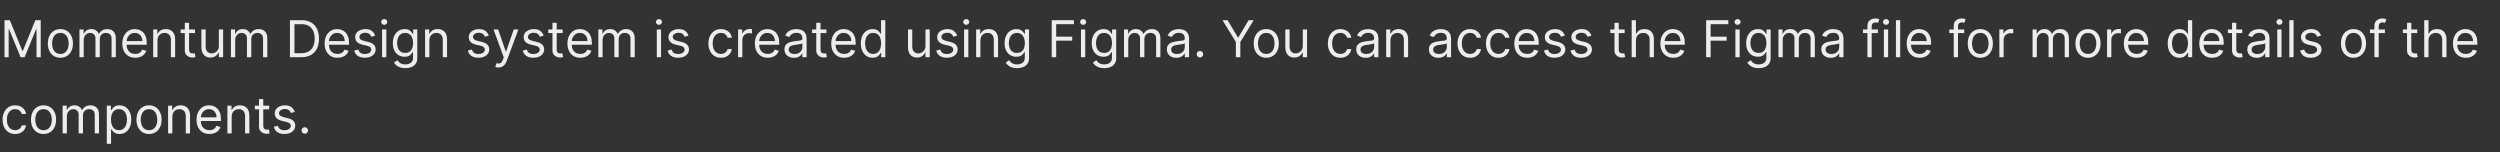 <svg width="787" height="48" viewBox="0 0 787 48" fill="none" xmlns="http://www.w3.org/2000/svg">
<rect x="0" y="0" width="787" height="48" fill="#333333" stroke="none"/>
<path d="M1.409 6.364H3.091L7.045 16.023H7.182L11.136 6.364H12.818V18H11.5V9.159H11.386L7.75 18H6.477L2.841 9.159H2.727V18H1.409V6.364ZM19.007 18.182C18.219 18.182 17.528 17.994 16.933 17.619C16.342 17.244 15.88 16.72 15.547 16.046C15.217 15.371 15.053 14.583 15.053 13.682C15.053 12.773 15.217 11.979 15.547 11.301C15.88 10.623 16.342 10.097 16.933 9.722C17.528 9.347 18.219 9.159 19.007 9.159C19.795 9.159 20.484 9.347 21.075 9.722C21.67 10.097 22.132 10.623 22.462 11.301C22.795 11.979 22.962 12.773 22.962 13.682C22.962 14.583 22.795 15.371 22.462 16.046C22.132 16.72 21.67 17.244 21.075 17.619C20.484 17.994 19.795 18.182 19.007 18.182ZM19.007 16.977C19.606 16.977 20.098 16.824 20.484 16.517C20.871 16.21 21.157 15.807 21.342 15.307C21.528 14.807 21.621 14.265 21.621 13.682C21.621 13.098 21.528 12.555 21.342 12.051C21.157 11.547 20.871 11.14 20.484 10.829C20.098 10.519 19.606 10.364 19.007 10.364C18.409 10.364 17.916 10.519 17.53 10.829C17.143 11.14 16.858 11.547 16.672 12.051C16.486 12.555 16.393 13.098 16.393 13.682C16.393 14.265 16.486 14.807 16.672 15.307C16.858 15.807 17.143 16.21 17.53 16.517C17.916 16.824 18.409 16.977 19.007 16.977ZM25.009 18V9.273H26.304V10.636H26.418C26.599 10.171 26.893 9.809 27.298 9.551C27.704 9.29 28.19 9.159 28.759 9.159C29.334 9.159 29.813 9.29 30.196 9.551C30.582 9.809 30.884 10.171 31.099 10.636H31.19C31.414 10.186 31.749 9.828 32.196 9.562C32.643 9.294 33.179 9.159 33.804 9.159C34.584 9.159 35.222 9.403 35.719 9.892C36.215 10.377 36.463 11.133 36.463 12.159V18H35.122V12.159C35.122 11.515 34.946 11.055 34.594 10.778C34.242 10.502 33.827 10.364 33.349 10.364C32.736 10.364 32.26 10.549 31.923 10.921C31.586 11.288 31.418 11.754 31.418 12.318V18H30.054V12.023C30.054 11.527 29.893 11.127 29.571 10.824C29.249 10.517 28.834 10.364 28.327 10.364C27.978 10.364 27.652 10.456 27.349 10.642C27.05 10.828 26.808 11.085 26.622 11.415C26.44 11.741 26.349 12.117 26.349 12.546V18H25.009ZM42.574 18.182C41.733 18.182 41.008 17.996 40.398 17.625C39.792 17.25 39.324 16.727 38.994 16.057C38.669 15.383 38.506 14.598 38.506 13.704C38.506 12.811 38.669 12.023 38.994 11.341C39.324 10.655 39.782 10.121 40.369 9.739C40.96 9.352 41.65 9.159 42.438 9.159C42.892 9.159 43.341 9.235 43.784 9.386C44.227 9.538 44.631 9.784 44.994 10.125C45.358 10.462 45.648 10.909 45.864 11.466C46.08 12.023 46.188 12.708 46.188 13.523V14.091H39.46V12.932H44.824C44.824 12.439 44.725 12 44.528 11.614C44.335 11.227 44.059 10.922 43.699 10.699C43.343 10.475 42.922 10.364 42.438 10.364C41.903 10.364 41.441 10.496 41.051 10.761C40.665 11.023 40.367 11.364 40.159 11.784C39.951 12.204 39.847 12.655 39.847 13.136V13.909C39.847 14.568 39.96 15.127 40.188 15.585C40.419 16.04 40.739 16.386 41.148 16.625C41.557 16.86 42.032 16.977 42.574 16.977C42.926 16.977 43.244 16.928 43.528 16.829C43.816 16.727 44.064 16.576 44.273 16.375C44.481 16.171 44.642 15.917 44.756 15.614L46.051 15.977C45.915 16.417 45.686 16.803 45.364 17.136C45.042 17.466 44.644 17.724 44.17 17.909C43.697 18.091 43.165 18.182 42.574 18.182ZM49.568 12.75V18H48.227V9.273H49.523V10.636H49.636C49.841 10.193 50.151 9.837 50.568 9.568C50.985 9.295 51.523 9.159 52.182 9.159C52.773 9.159 53.29 9.28 53.733 9.523C54.176 9.761 54.521 10.125 54.767 10.614C55.013 11.098 55.136 11.712 55.136 12.454V18H53.795V12.546C53.795 11.86 53.617 11.326 53.261 10.943C52.905 10.557 52.417 10.364 51.795 10.364C51.367 10.364 50.985 10.456 50.648 10.642C50.314 10.828 50.051 11.098 49.858 11.454C49.665 11.811 49.568 12.242 49.568 12.75ZM61.382 9.273V10.409H56.859V9.273H61.382ZM58.178 7.182H59.519V15.5C59.519 15.879 59.573 16.163 59.683 16.352C59.797 16.538 59.941 16.663 60.115 16.727C60.293 16.788 60.481 16.818 60.678 16.818C60.825 16.818 60.947 16.811 61.041 16.796C61.136 16.776 61.212 16.761 61.269 16.75L61.541 17.954C61.45 17.989 61.323 18.023 61.16 18.057C60.998 18.095 60.791 18.114 60.541 18.114C60.162 18.114 59.791 18.032 59.428 17.869C59.068 17.706 58.769 17.458 58.53 17.125C58.295 16.792 58.178 16.371 58.178 15.864V7.182ZM68.899 14.432V9.273H70.24V18H68.899V16.523H68.808C68.604 16.966 68.285 17.343 67.854 17.653C67.422 17.96 66.876 18.114 66.217 18.114C65.672 18.114 65.187 17.994 64.763 17.756C64.338 17.513 64.005 17.15 63.763 16.665C63.52 16.176 63.399 15.561 63.399 14.818V9.273H64.74V14.727C64.74 15.364 64.918 15.871 65.274 16.25C65.634 16.629 66.092 16.818 66.649 16.818C66.983 16.818 67.322 16.733 67.666 16.562C68.015 16.392 68.306 16.131 68.541 15.778C68.78 15.426 68.899 14.977 68.899 14.432ZM72.696 18V9.273H73.992V10.636H74.105C74.287 10.171 74.581 9.809 74.986 9.551C75.391 9.29 75.878 9.159 76.446 9.159C77.022 9.159 77.501 9.29 77.883 9.551C78.27 9.809 78.571 10.171 78.787 10.636H78.878C79.101 10.186 79.437 9.828 79.883 9.562C80.331 9.294 80.867 9.159 81.492 9.159C82.272 9.159 82.91 9.403 83.406 9.892C83.903 10.377 84.151 11.133 84.151 12.159V18H82.81V12.159C82.81 11.515 82.633 11.055 82.281 10.778C81.929 10.502 81.514 10.364 81.037 10.364C80.423 10.364 79.948 10.549 79.611 10.921C79.274 11.288 79.105 11.754 79.105 12.318V18H77.742V12.023C77.742 11.527 77.581 11.127 77.258 10.824C76.937 10.517 76.522 10.364 76.014 10.364C75.666 10.364 75.34 10.456 75.037 10.642C74.738 10.828 74.495 11.085 74.31 11.415C74.128 11.741 74.037 12.117 74.037 12.546V18H72.696ZM94.875 18H91.284V6.364H95.034C96.163 6.364 97.129 6.597 97.932 7.062C98.735 7.525 99.35 8.189 99.778 9.057C100.206 9.92 100.42 10.954 100.42 12.159C100.42 13.371 100.205 14.415 99.773 15.29C99.341 16.161 98.712 16.831 97.886 17.301C97.061 17.767 96.057 18 94.875 18ZM92.693 16.75H94.784C95.746 16.75 96.544 16.564 97.176 16.193C97.809 15.822 98.28 15.294 98.591 14.608C98.901 13.922 99.057 13.106 99.057 12.159C99.057 11.22 98.903 10.411 98.597 9.733C98.29 9.051 97.831 8.528 97.222 8.165C96.612 7.797 95.852 7.614 94.943 7.614H92.693V16.75ZM106.261 18.182C105.42 18.182 104.695 17.996 104.085 17.625C103.479 17.25 103.011 16.727 102.682 16.057C102.356 15.383 102.193 14.598 102.193 13.704C102.193 12.811 102.356 12.023 102.682 11.341C103.011 10.655 103.47 10.121 104.057 9.739C104.648 9.352 105.337 9.159 106.125 9.159C106.58 9.159 107.028 9.235 107.472 9.386C107.915 9.538 108.318 9.784 108.682 10.125C109.045 10.462 109.335 10.909 109.551 11.466C109.767 12.023 109.875 12.708 109.875 13.523V14.091H103.148V12.932H108.511C108.511 12.439 108.413 12 108.216 11.614C108.023 11.227 107.746 10.922 107.386 10.699C107.03 10.475 106.61 10.364 106.125 10.364C105.591 10.364 105.129 10.496 104.739 10.761C104.352 11.023 104.055 11.364 103.847 11.784C103.638 12.204 103.534 12.655 103.534 13.136V13.909C103.534 14.568 103.648 15.127 103.875 15.585C104.106 16.04 104.426 16.386 104.835 16.625C105.244 16.86 105.72 16.977 106.261 16.977C106.614 16.977 106.932 16.928 107.216 16.829C107.504 16.727 107.752 16.576 107.96 16.375C108.169 16.171 108.33 15.917 108.443 15.614L109.739 15.977C109.602 16.417 109.373 16.803 109.051 17.136C108.729 17.466 108.331 17.724 107.858 17.909C107.384 18.091 106.852 18.182 106.261 18.182ZM118.097 11.227L116.892 11.568C116.816 11.367 116.705 11.172 116.557 10.983C116.413 10.79 116.216 10.631 115.966 10.506C115.716 10.381 115.396 10.318 115.006 10.318C114.472 10.318 114.027 10.441 113.67 10.688C113.318 10.93 113.142 11.239 113.142 11.614C113.142 11.947 113.263 12.21 113.506 12.403C113.748 12.597 114.127 12.758 114.642 12.886L115.938 13.204C116.718 13.394 117.299 13.684 117.682 14.074C118.064 14.46 118.256 14.958 118.256 15.568C118.256 16.068 118.112 16.515 117.824 16.909C117.54 17.303 117.142 17.614 116.631 17.841C116.119 18.068 115.525 18.182 114.847 18.182C113.956 18.182 113.22 17.989 112.636 17.602C112.053 17.216 111.684 16.651 111.528 15.909L112.801 15.591C112.922 16.061 113.152 16.413 113.489 16.648C113.83 16.883 114.275 17 114.824 17C115.449 17 115.945 16.867 116.312 16.602C116.684 16.333 116.869 16.011 116.869 15.636C116.869 15.333 116.763 15.079 116.551 14.875C116.339 14.667 116.013 14.511 115.574 14.409L114.119 14.068C113.32 13.879 112.733 13.585 112.358 13.188C111.987 12.786 111.801 12.284 111.801 11.682C111.801 11.189 111.939 10.754 112.216 10.375C112.496 9.996 112.877 9.699 113.358 9.483C113.843 9.267 114.392 9.159 115.006 9.159C115.869 9.159 116.547 9.348 117.04 9.727C117.536 10.106 117.888 10.606 118.097 11.227ZM120.274 18V9.273H121.615V18H120.274ZM120.956 7.818C120.695 7.818 120.469 7.729 120.28 7.551C120.094 7.373 120.001 7.159 120.001 6.909C120.001 6.659 120.094 6.445 120.28 6.267C120.469 6.089 120.695 6 120.956 6C121.217 6 121.441 6.089 121.626 6.267C121.816 6.445 121.911 6.659 121.911 6.909C121.911 7.159 121.816 7.373 121.626 7.551C121.441 7.729 121.217 7.818 120.956 7.818ZM127.594 21.454C126.946 21.454 126.389 21.371 125.923 21.204C125.457 21.042 125.069 20.826 124.759 20.557C124.452 20.292 124.207 20.008 124.026 19.704L125.094 18.954C125.215 19.114 125.368 19.296 125.554 19.5C125.74 19.708 125.993 19.888 126.315 20.04C126.641 20.195 127.067 20.273 127.594 20.273C128.298 20.273 128.88 20.102 129.338 19.761C129.796 19.421 130.026 18.886 130.026 18.159V16.386H129.912C129.813 16.546 129.673 16.742 129.491 16.977C129.313 17.208 129.056 17.415 128.719 17.597C128.385 17.775 127.935 17.864 127.366 17.864C126.662 17.864 126.029 17.697 125.469 17.364C124.912 17.03 124.471 16.546 124.145 15.909C123.823 15.273 123.662 14.5 123.662 13.591C123.662 12.697 123.819 11.919 124.134 11.256C124.448 10.589 124.885 10.074 125.446 9.71C126.007 9.343 126.654 9.159 127.389 9.159C127.957 9.159 128.408 9.254 128.741 9.443C129.079 9.629 129.336 9.841 129.514 10.079C129.696 10.314 129.836 10.508 129.935 10.659H130.071V9.273H131.366V18.25C131.366 19 131.196 19.61 130.855 20.079C130.518 20.553 130.063 20.9 129.491 21.119C128.923 21.343 128.291 21.454 127.594 21.454ZM127.548 16.659C128.086 16.659 128.541 16.536 128.912 16.29C129.283 16.044 129.565 15.689 129.759 15.227C129.952 14.765 130.048 14.212 130.048 13.568C130.048 12.939 129.954 12.384 129.764 11.903C129.575 11.422 129.295 11.046 128.923 10.773C128.552 10.5 128.094 10.364 127.548 10.364C126.98 10.364 126.507 10.508 126.128 10.796C125.753 11.083 125.471 11.47 125.281 11.954C125.096 12.439 125.003 12.977 125.003 13.568C125.003 14.174 125.098 14.71 125.287 15.176C125.48 15.638 125.764 16.002 126.139 16.267C126.518 16.528 126.988 16.659 127.548 16.659ZM135.162 12.75V18H133.821V9.273H135.116V10.636H135.23C135.435 10.193 135.745 9.837 136.162 9.568C136.579 9.295 137.116 9.159 137.776 9.159C138.366 9.159 138.884 9.28 139.327 9.523C139.77 9.761 140.115 10.125 140.361 10.614C140.607 11.098 140.73 11.712 140.73 12.454V18H139.389V12.546C139.389 11.86 139.211 11.326 138.855 10.943C138.499 10.557 138.01 10.364 137.389 10.364C136.961 10.364 136.579 10.456 136.241 10.642C135.908 10.828 135.645 11.098 135.452 11.454C135.259 11.811 135.162 12.242 135.162 12.75ZM153.862 11.227L152.658 11.568C152.582 11.367 152.47 11.172 152.322 10.983C152.179 10.79 151.982 10.631 151.732 10.506C151.482 10.381 151.161 10.318 150.771 10.318C150.237 10.318 149.792 10.441 149.436 10.688C149.084 10.93 148.908 11.239 148.908 11.614C148.908 11.947 149.029 12.21 149.271 12.403C149.514 12.597 149.893 12.758 150.408 12.886L151.703 13.204C152.483 13.394 153.065 13.684 153.447 14.074C153.83 14.46 154.021 14.958 154.021 15.568C154.021 16.068 153.877 16.515 153.589 16.909C153.305 17.303 152.908 17.614 152.396 17.841C151.885 18.068 151.29 18.182 150.612 18.182C149.722 18.182 148.985 17.989 148.402 17.602C147.819 17.216 147.449 16.651 147.294 15.909L148.567 15.591C148.688 16.061 148.917 16.413 149.254 16.648C149.595 16.883 150.04 17 150.589 17C151.214 17 151.711 16.867 152.078 16.602C152.449 16.333 152.635 16.011 152.635 15.636C152.635 15.333 152.529 15.079 152.317 14.875C152.105 14.667 151.779 14.511 151.339 14.409L149.885 14.068C149.086 13.879 148.499 13.585 148.124 13.188C147.752 12.786 147.567 12.284 147.567 11.682C147.567 11.189 147.705 10.754 147.982 10.375C148.262 9.996 148.643 9.699 149.124 9.483C149.608 9.267 150.158 9.159 150.771 9.159C151.635 9.159 152.313 9.348 152.805 9.727C153.302 10.106 153.654 10.606 153.862 11.227ZM156.903 21.25C156.676 21.25 156.473 21.231 156.295 21.193C156.117 21.159 155.994 21.125 155.926 21.091L156.267 19.909C156.756 20.034 157.163 20.03 157.489 19.898C157.814 19.769 158.097 19.379 158.335 18.727L158.585 18.046L155.358 9.273H156.812L159.222 16.227H159.312L161.722 9.273L163.188 9.295L159.472 19.273C159.305 19.716 159.098 20.083 158.852 20.375C158.606 20.671 158.32 20.89 157.994 21.034C157.672 21.178 157.309 21.25 156.903 21.25ZM171.143 11.227L169.939 11.568C169.863 11.367 169.751 11.172 169.604 10.983C169.46 10.79 169.263 10.631 169.013 10.506C168.763 10.381 168.443 10.318 168.053 10.318C167.518 10.318 167.073 10.441 166.717 10.688C166.365 10.93 166.189 11.239 166.189 11.614C166.189 11.947 166.31 12.21 166.553 12.403C166.795 12.597 167.174 12.758 167.689 12.886L168.984 13.204C169.765 13.394 170.346 13.684 170.729 14.074C171.111 14.46 171.303 14.958 171.303 15.568C171.303 16.068 171.159 16.515 170.871 16.909C170.587 17.303 170.189 17.614 169.678 17.841C169.166 18.068 168.571 18.182 167.893 18.182C167.003 18.182 166.267 17.989 165.683 17.602C165.1 17.216 164.731 16.651 164.575 15.909L165.848 15.591C165.969 16.061 166.198 16.413 166.536 16.648C166.876 16.883 167.321 17 167.871 17C168.496 17 168.992 16.867 169.359 16.602C169.731 16.333 169.916 16.011 169.916 15.636C169.916 15.333 169.81 15.079 169.598 14.875C169.386 14.667 169.06 14.511 168.621 14.409L167.166 14.068C166.367 13.879 165.78 13.585 165.405 13.188C165.034 12.786 164.848 12.284 164.848 11.682C164.848 11.189 164.986 10.754 165.263 10.375C165.543 9.996 165.924 9.699 166.405 9.483C166.89 9.267 167.439 9.159 168.053 9.159C168.916 9.159 169.594 9.348 170.087 9.727C170.583 10.106 170.935 10.606 171.143 11.227ZM177.116 9.273V10.409H172.594V9.273H177.116ZM173.912 7.182H175.253V15.5C175.253 15.879 175.308 16.163 175.418 16.352C175.531 16.538 175.675 16.663 175.849 16.727C176.027 16.788 176.215 16.818 176.412 16.818C176.56 16.818 176.681 16.811 176.776 16.796C176.87 16.776 176.946 16.761 177.003 16.75L177.276 17.954C177.185 17.989 177.058 18.023 176.895 18.057C176.732 18.095 176.526 18.114 176.276 18.114C175.897 18.114 175.526 18.032 175.162 17.869C174.802 17.706 174.503 17.458 174.264 17.125C174.029 16.792 173.912 16.371 173.912 15.864V7.182ZM182.699 18.182C181.858 18.182 181.133 17.996 180.523 17.625C179.917 17.25 179.449 16.727 179.119 16.057C178.794 15.383 178.631 14.598 178.631 13.704C178.631 12.811 178.794 12.023 179.119 11.341C179.449 10.655 179.907 10.121 180.494 9.739C181.085 9.352 181.775 9.159 182.562 9.159C183.017 9.159 183.466 9.235 183.909 9.386C184.352 9.538 184.756 9.784 185.119 10.125C185.483 10.462 185.773 10.909 185.989 11.466C186.205 12.023 186.312 12.708 186.312 13.523V14.091H179.585V12.932H184.949C184.949 12.439 184.85 12 184.653 11.614C184.46 11.227 184.184 10.922 183.824 10.699C183.468 10.475 183.047 10.364 182.562 10.364C182.028 10.364 181.566 10.496 181.176 10.761C180.79 11.023 180.492 11.364 180.284 11.784C180.076 12.204 179.972 12.655 179.972 13.136V13.909C179.972 14.568 180.085 15.127 180.312 15.585C180.544 16.04 180.864 16.386 181.273 16.625C181.682 16.86 182.157 16.977 182.699 16.977C183.051 16.977 183.369 16.928 183.653 16.829C183.941 16.727 184.189 16.576 184.398 16.375C184.606 16.171 184.767 15.917 184.881 15.614L186.176 15.977C186.04 16.417 185.811 16.803 185.489 17.136C185.167 17.466 184.769 17.724 184.295 17.909C183.822 18.091 183.29 18.182 182.699 18.182ZM188.352 18V9.273H189.648V10.636H189.761C189.943 10.171 190.237 9.809 190.642 9.551C191.047 9.29 191.534 9.159 192.102 9.159C192.678 9.159 193.157 9.29 193.54 9.551C193.926 9.809 194.227 10.171 194.443 10.636H194.534C194.758 10.186 195.093 9.828 195.54 9.562C195.987 9.294 196.523 9.159 197.148 9.159C197.928 9.159 198.566 9.403 199.062 9.892C199.559 10.377 199.807 11.133 199.807 12.159V18H198.466V12.159C198.466 11.515 198.29 11.055 197.938 10.778C197.585 10.502 197.17 10.364 196.693 10.364C196.08 10.364 195.604 10.549 195.267 10.921C194.93 11.288 194.761 11.754 194.761 12.318V18H193.398V12.023C193.398 11.527 193.237 11.127 192.915 10.824C192.593 10.517 192.178 10.364 191.67 10.364C191.322 10.364 190.996 10.456 190.693 10.642C190.394 10.828 190.152 11.085 189.966 11.415C189.784 11.741 189.693 12.117 189.693 12.546V18H188.352ZM206.759 18V9.273H208.099V18H206.759ZM207.44 7.818C207.179 7.818 206.954 7.729 206.764 7.551C206.579 7.373 206.486 7.159 206.486 6.909C206.486 6.659 206.579 6.445 206.764 6.267C206.954 6.089 207.179 6 207.44 6C207.702 6 207.925 6.089 208.111 6.267C208.3 6.445 208.395 6.659 208.395 6.909C208.395 7.159 208.3 7.373 208.111 7.551C207.925 7.729 207.702 7.818 207.44 7.818ZM216.737 11.227L215.533 11.568C215.457 11.367 215.345 11.172 215.197 10.983C215.054 10.79 214.857 10.631 214.607 10.506C214.357 10.381 214.036 10.318 213.646 10.318C213.112 10.318 212.667 10.441 212.311 10.688C211.959 10.93 211.783 11.239 211.783 11.614C211.783 11.947 211.904 12.21 212.146 12.403C212.389 12.597 212.768 12.758 213.283 12.886L214.578 13.204C215.358 13.394 215.94 13.684 216.322 14.074C216.705 14.46 216.896 14.958 216.896 15.568C216.896 16.068 216.752 16.515 216.464 16.909C216.18 17.303 215.783 17.614 215.271 17.841C214.76 18.068 214.165 18.182 213.487 18.182C212.597 18.182 211.86 17.989 211.277 17.602C210.694 17.216 210.324 16.651 210.169 15.909L211.442 15.591C211.563 16.061 211.792 16.413 212.129 16.648C212.47 16.883 212.915 17 213.464 17C214.089 17 214.586 16.867 214.953 16.602C215.324 16.333 215.51 16.011 215.51 15.636C215.51 15.333 215.404 15.079 215.192 14.875C214.98 14.667 214.654 14.511 214.214 14.409L212.76 14.068C211.961 13.879 211.374 13.585 210.999 13.188C210.627 12.786 210.442 12.284 210.442 11.682C210.442 11.189 210.58 10.754 210.857 10.375C211.137 9.996 211.518 9.699 211.999 9.483C212.483 9.267 213.033 9.159 213.646 9.159C214.51 9.159 215.188 9.348 215.68 9.727C216.177 10.106 216.529 10.606 216.737 11.227ZM226.96 18.182C226.142 18.182 225.438 17.989 224.847 17.602C224.256 17.216 223.801 16.684 223.483 16.006C223.165 15.328 223.006 14.553 223.006 13.682C223.006 12.796 223.169 12.013 223.494 11.335C223.824 10.653 224.282 10.121 224.869 9.739C225.46 9.352 226.15 9.159 226.938 9.159C227.551 9.159 228.104 9.273 228.597 9.5C229.089 9.727 229.492 10.046 229.807 10.454C230.121 10.864 230.316 11.341 230.392 11.886H229.051C228.949 11.489 228.722 11.136 228.369 10.829C228.021 10.519 227.551 10.364 226.96 10.364C226.438 10.364 225.979 10.5 225.585 10.773C225.195 11.042 224.89 11.422 224.67 11.915C224.455 12.403 224.347 12.977 224.347 13.636C224.347 14.311 224.453 14.898 224.665 15.398C224.881 15.898 225.184 16.286 225.574 16.562C225.968 16.839 226.43 16.977 226.96 16.977C227.309 16.977 227.625 16.917 227.909 16.796C228.193 16.674 228.434 16.5 228.631 16.273C228.828 16.046 228.968 15.773 229.051 15.454H230.392C230.316 15.97 230.129 16.434 229.83 16.847C229.534 17.256 229.142 17.581 228.653 17.824C228.169 18.062 227.604 18.182 226.96 18.182ZM232.352 18V9.273H233.648V10.591H233.739C233.898 10.159 234.186 9.809 234.602 9.54C235.019 9.271 235.489 9.136 236.011 9.136C236.11 9.136 236.233 9.138 236.381 9.142C236.528 9.146 236.64 9.152 236.716 9.159V10.523C236.67 10.511 236.566 10.494 236.403 10.472C236.244 10.445 236.076 10.432 235.898 10.432C235.473 10.432 235.095 10.521 234.761 10.699C234.432 10.873 234.17 11.116 233.977 11.426C233.788 11.733 233.693 12.083 233.693 12.477V18H232.352ZM241.699 18.182C240.858 18.182 240.133 17.996 239.523 17.625C238.917 17.25 238.449 16.727 238.119 16.057C237.794 15.383 237.631 14.598 237.631 13.704C237.631 12.811 237.794 12.023 238.119 11.341C238.449 10.655 238.907 10.121 239.494 9.739C240.085 9.352 240.775 9.159 241.562 9.159C242.017 9.159 242.466 9.235 242.909 9.386C243.352 9.538 243.756 9.784 244.119 10.125C244.483 10.462 244.773 10.909 244.989 11.466C245.205 12.023 245.312 12.708 245.312 13.523V14.091H238.585V12.932H243.949C243.949 12.439 243.85 12 243.653 11.614C243.46 11.227 243.184 10.922 242.824 10.699C242.468 10.475 242.047 10.364 241.562 10.364C241.028 10.364 240.566 10.496 240.176 10.761C239.79 11.023 239.492 11.364 239.284 11.784C239.076 12.204 238.972 12.655 238.972 13.136V13.909C238.972 14.568 239.085 15.127 239.312 15.585C239.544 16.04 239.864 16.386 240.273 16.625C240.682 16.86 241.157 16.977 241.699 16.977C242.051 16.977 242.369 16.928 242.653 16.829C242.941 16.727 243.189 16.576 243.398 16.375C243.606 16.171 243.767 15.917 243.881 15.614L245.176 15.977C245.04 16.417 244.811 16.803 244.489 17.136C244.167 17.466 243.769 17.724 243.295 17.909C242.822 18.091 242.29 18.182 241.699 18.182ZM249.92 18.204C249.367 18.204 248.866 18.1 248.415 17.892C247.964 17.68 247.606 17.375 247.341 16.977C247.076 16.576 246.943 16.091 246.943 15.523C246.943 15.023 247.042 14.617 247.239 14.307C247.436 13.992 247.699 13.746 248.028 13.568C248.358 13.39 248.722 13.258 249.119 13.171C249.521 13.079 249.924 13.008 250.33 12.954C250.86 12.886 251.29 12.835 251.619 12.801C251.953 12.763 252.195 12.701 252.347 12.614C252.502 12.527 252.58 12.375 252.58 12.159V12.114C252.58 11.553 252.426 11.117 252.119 10.807C251.816 10.496 251.356 10.341 250.739 10.341C250.098 10.341 249.597 10.481 249.233 10.761C248.869 11.042 248.614 11.341 248.466 11.659L247.193 11.204C247.42 10.674 247.723 10.261 248.102 9.966C248.485 9.667 248.902 9.458 249.352 9.341C249.807 9.22 250.254 9.159 250.693 9.159C250.973 9.159 251.295 9.193 251.659 9.261C252.027 9.326 252.381 9.46 252.722 9.665C253.066 9.869 253.352 10.178 253.58 10.591C253.807 11.004 253.92 11.557 253.92 12.25V18H252.58V16.818H252.511C252.42 17.008 252.269 17.21 252.057 17.426C251.845 17.642 251.563 17.826 251.21 17.977C250.858 18.129 250.428 18.204 249.92 18.204ZM250.125 17C250.655 17 251.102 16.896 251.466 16.688C251.833 16.479 252.11 16.21 252.295 15.881C252.485 15.551 252.58 15.204 252.58 14.841V13.614C252.523 13.682 252.398 13.744 252.205 13.801C252.015 13.854 251.795 13.902 251.545 13.943C251.299 13.981 251.059 14.015 250.824 14.046C250.593 14.072 250.405 14.095 250.261 14.114C249.913 14.159 249.587 14.233 249.284 14.335C248.985 14.434 248.742 14.583 248.557 14.784C248.375 14.981 248.284 15.25 248.284 15.591C248.284 16.057 248.456 16.409 248.801 16.648C249.15 16.883 249.591 17 250.125 17ZM260.163 9.273V10.409H255.641V9.273H260.163ZM256.959 7.182H258.3V15.5C258.3 15.879 258.355 16.163 258.464 16.352C258.578 16.538 258.722 16.663 258.896 16.727C259.074 16.788 259.262 16.818 259.459 16.818C259.607 16.818 259.728 16.811 259.822 16.796C259.917 16.776 259.993 16.761 260.05 16.75L260.322 17.954C260.232 17.989 260.105 18.023 259.942 18.057C259.779 18.095 259.572 18.114 259.322 18.114C258.944 18.114 258.572 18.032 258.209 17.869C257.849 17.706 257.55 17.458 257.311 17.125C257.076 16.792 256.959 16.371 256.959 15.864V7.182ZM265.746 18.182C264.905 18.182 264.179 17.996 263.57 17.625C262.964 17.25 262.496 16.727 262.166 16.057C261.84 15.383 261.678 14.598 261.678 13.704C261.678 12.811 261.84 12.023 262.166 11.341C262.496 10.655 262.954 10.121 263.541 9.739C264.132 9.352 264.821 9.159 265.609 9.159C266.064 9.159 266.513 9.235 266.956 9.386C267.399 9.538 267.803 9.784 268.166 10.125C268.53 10.462 268.82 10.909 269.036 11.466C269.251 12.023 269.359 12.708 269.359 13.523V14.091H262.632V12.932H267.996C267.996 12.439 267.897 12 267.7 11.614C267.507 11.227 267.231 10.922 266.871 10.699C266.515 10.475 266.094 10.364 265.609 10.364C265.075 10.364 264.613 10.496 264.223 10.761C263.837 11.023 263.539 11.364 263.331 11.784C263.123 12.204 263.018 12.655 263.018 13.136V13.909C263.018 14.568 263.132 15.127 263.359 15.585C263.59 16.04 263.911 16.386 264.32 16.625C264.729 16.86 265.204 16.977 265.746 16.977C266.098 16.977 266.416 16.928 266.7 16.829C266.988 16.727 267.236 16.576 267.445 16.375C267.653 16.171 267.814 15.917 267.928 15.614L269.223 15.977C269.087 16.417 268.857 16.803 268.536 17.136C268.214 17.466 267.816 17.724 267.342 17.909C266.869 18.091 266.337 18.182 265.746 18.182ZM274.695 18.182C273.967 18.182 273.325 17.998 272.768 17.631C272.212 17.259 271.776 16.737 271.462 16.062C271.147 15.384 270.99 14.583 270.99 13.659C270.99 12.742 271.147 11.947 271.462 11.273C271.776 10.598 272.214 10.078 272.774 9.71C273.335 9.343 273.982 9.159 274.717 9.159C275.286 9.159 275.734 9.254 276.064 9.443C276.397 9.629 276.651 9.841 276.825 10.079C277.003 10.314 277.142 10.508 277.24 10.659H277.354V6.364H278.695V18H277.399V16.659H277.24C277.142 16.818 277.001 17.019 276.82 17.261C276.638 17.5 276.378 17.714 276.041 17.903C275.704 18.089 275.255 18.182 274.695 18.182ZM274.876 16.977C275.414 16.977 275.869 16.837 276.24 16.557C276.611 16.273 276.893 15.881 277.087 15.381C277.28 14.877 277.376 14.296 277.376 13.636C277.376 12.985 277.282 12.415 277.092 11.926C276.903 11.434 276.623 11.051 276.251 10.778C275.88 10.502 275.422 10.364 274.876 10.364C274.308 10.364 273.835 10.509 273.456 10.801C273.081 11.089 272.799 11.481 272.609 11.977C272.424 12.47 272.331 13.023 272.331 13.636C272.331 14.258 272.426 14.822 272.615 15.329C272.808 15.833 273.092 16.235 273.467 16.534C273.846 16.829 274.316 16.977 274.876 16.977ZM291.337 14.432V9.273H292.678V18H291.337V16.523H291.246C291.041 16.966 290.723 17.343 290.291 17.653C289.859 17.96 289.314 18.114 288.655 18.114C288.109 18.114 287.625 17.994 287.2 17.756C286.776 17.513 286.443 17.15 286.2 16.665C285.958 16.176 285.837 15.561 285.837 14.818V9.273H287.178V14.727C287.178 15.364 287.356 15.871 287.712 16.25C288.071 16.629 288.53 16.818 289.087 16.818C289.42 16.818 289.759 16.733 290.104 16.562C290.452 16.392 290.744 16.131 290.979 15.778C291.217 15.426 291.337 14.977 291.337 14.432ZM301.315 11.227L300.111 11.568C300.035 11.367 299.923 11.172 299.776 10.983C299.632 10.79 299.435 10.631 299.185 10.506C298.935 10.381 298.615 10.318 298.224 10.318C297.69 10.318 297.245 10.441 296.889 10.688C296.537 10.93 296.361 11.239 296.361 11.614C296.361 11.947 296.482 12.21 296.724 12.403C296.967 12.597 297.346 12.758 297.861 12.886L299.156 13.204C299.937 13.394 300.518 13.684 300.901 14.074C301.283 14.46 301.474 14.958 301.474 15.568C301.474 16.068 301.33 16.515 301.043 16.909C300.759 17.303 300.361 17.614 299.849 17.841C299.338 18.068 298.743 18.182 298.065 18.182C297.175 18.182 296.438 17.989 295.855 17.602C295.272 17.216 294.902 16.651 294.747 15.909L296.02 15.591C296.141 16.061 296.37 16.413 296.707 16.648C297.048 16.883 297.493 17 298.043 17C298.668 17 299.164 16.867 299.531 16.602C299.902 16.333 300.088 16.011 300.088 15.636C300.088 15.333 299.982 15.079 299.77 14.875C299.558 14.667 299.232 14.511 298.793 14.409L297.338 14.068C296.539 13.879 295.952 13.585 295.577 13.188C295.205 12.786 295.02 12.284 295.02 11.682C295.02 11.189 295.158 10.754 295.435 10.375C295.715 9.996 296.096 9.699 296.577 9.483C297.062 9.267 297.611 9.159 298.224 9.159C299.088 9.159 299.766 9.348 300.259 9.727C300.755 10.106 301.107 10.606 301.315 11.227ZM303.493 18V9.273H304.834V18H303.493ZM304.175 7.818C303.913 7.818 303.688 7.729 303.499 7.551C303.313 7.373 303.22 7.159 303.22 6.909C303.22 6.659 303.313 6.445 303.499 6.267C303.688 6.089 303.913 6 304.175 6C304.436 6 304.66 6.089 304.845 6.267C305.035 6.445 305.129 6.659 305.129 6.909C305.129 7.159 305.035 7.373 304.845 7.551C304.66 7.729 304.436 7.818 304.175 7.818ZM308.631 12.75V18H307.29V9.273H308.585V10.636H308.699C308.903 10.193 309.214 9.837 309.631 9.568C310.047 9.295 310.585 9.159 311.244 9.159C311.835 9.159 312.352 9.28 312.795 9.523C313.239 9.761 313.583 10.125 313.83 10.614C314.076 11.098 314.199 11.712 314.199 12.454V18H312.858V12.546C312.858 11.86 312.68 11.326 312.324 10.943C311.968 10.557 311.479 10.364 310.858 10.364C310.43 10.364 310.047 10.456 309.71 10.642C309.377 10.828 309.114 11.098 308.92 11.454C308.727 11.811 308.631 12.242 308.631 12.75ZM320.172 21.454C319.524 21.454 318.967 21.371 318.501 21.204C318.036 21.042 317.647 20.826 317.337 20.557C317.03 20.292 316.786 20.008 316.604 19.704L317.672 18.954C317.793 19.114 317.946 19.296 318.132 19.5C318.318 19.708 318.571 19.888 318.893 20.04C319.219 20.195 319.645 20.273 320.172 20.273C320.876 20.273 321.458 20.102 321.916 19.761C322.375 19.421 322.604 18.886 322.604 18.159V16.386H322.49C322.392 16.546 322.251 16.742 322.07 16.977C321.892 17.208 321.634 17.415 321.297 17.597C320.964 17.775 320.513 17.864 319.945 17.864C319.24 17.864 318.607 17.697 318.047 17.364C317.49 17.03 317.049 16.546 316.723 15.909C316.401 15.273 316.24 14.5 316.24 13.591C316.24 12.697 316.397 11.919 316.712 11.256C317.026 10.589 317.464 10.074 318.024 9.71C318.585 9.343 319.232 9.159 319.967 9.159C320.536 9.159 320.986 9.254 321.32 9.443C321.657 9.629 321.914 9.841 322.092 10.079C322.274 10.314 322.414 10.508 322.513 10.659H322.649V9.273H323.945V18.25C323.945 19 323.774 19.61 323.433 20.079C323.096 20.553 322.642 20.9 322.07 21.119C321.501 21.343 320.869 21.454 320.172 21.454ZM320.126 16.659C320.664 16.659 321.119 16.536 321.49 16.29C321.861 16.044 322.143 15.689 322.337 15.227C322.53 14.765 322.626 14.212 322.626 13.568C322.626 12.939 322.532 12.384 322.342 11.903C322.153 11.422 321.873 11.046 321.501 10.773C321.13 10.5 320.672 10.364 320.126 10.364C319.558 10.364 319.085 10.508 318.706 10.796C318.331 11.083 318.049 11.47 317.859 11.954C317.674 12.439 317.581 12.977 317.581 13.568C317.581 14.174 317.676 14.71 317.865 15.176C318.058 15.638 318.342 16.002 318.717 16.267C319.096 16.528 319.566 16.659 320.126 16.659ZM331.081 18V6.364H338.058V7.614H332.49V11.546H337.536V12.796H332.49V18H331.081ZM340.29 18V9.273H341.631V18H340.29ZM340.972 7.818C340.71 7.818 340.485 7.729 340.295 7.551C340.11 7.373 340.017 7.159 340.017 6.909C340.017 6.659 340.11 6.445 340.295 6.267C340.485 6.089 340.71 6 340.972 6C341.233 6 341.456 6.089 341.642 6.267C341.831 6.445 341.926 6.659 341.926 6.909C341.926 7.159 341.831 7.373 341.642 7.551C341.456 7.729 341.233 7.818 340.972 7.818ZM347.609 21.454C346.962 21.454 346.405 21.371 345.939 21.204C345.473 21.042 345.085 20.826 344.774 20.557C344.467 20.292 344.223 20.008 344.041 19.704L345.109 18.954C345.231 19.114 345.384 19.296 345.57 19.5C345.755 19.708 346.009 19.888 346.331 20.04C346.657 20.195 347.083 20.273 347.609 20.273C348.314 20.273 348.895 20.102 349.354 19.761C349.812 19.421 350.041 18.886 350.041 18.159V16.386H349.928C349.829 16.546 349.689 16.742 349.507 16.977C349.329 17.208 349.071 17.415 348.734 17.597C348.401 17.775 347.95 17.864 347.382 17.864C346.678 17.864 346.045 17.697 345.484 17.364C344.928 17.03 344.486 16.546 344.161 15.909C343.839 15.273 343.678 14.5 343.678 13.591C343.678 12.697 343.835 11.919 344.149 11.256C344.464 10.589 344.901 10.074 345.462 9.71C346.022 9.343 346.67 9.159 347.405 9.159C347.973 9.159 348.424 9.254 348.757 9.443C349.094 9.629 349.352 9.841 349.53 10.079C349.712 10.314 349.852 10.508 349.95 10.659H350.087V9.273H351.382V18.25C351.382 19 351.212 19.61 350.871 20.079C350.534 20.553 350.079 20.9 349.507 21.119C348.939 21.343 348.306 21.454 347.609 21.454ZM347.564 16.659C348.102 16.659 348.556 16.536 348.928 16.29C349.299 16.044 349.581 15.689 349.774 15.227C349.967 14.765 350.064 14.212 350.064 13.568C350.064 12.939 349.969 12.384 349.78 11.903C349.59 11.422 349.31 11.046 348.939 10.773C348.568 10.5 348.109 10.364 347.564 10.364C346.996 10.364 346.522 10.508 346.143 10.796C345.768 11.083 345.486 11.47 345.297 11.954C345.111 12.439 345.018 12.977 345.018 13.568C345.018 14.174 345.113 14.71 345.303 15.176C345.496 15.638 345.78 16.002 346.155 16.267C346.534 16.528 347.003 16.659 347.564 16.659ZM353.837 18V9.273H355.132V10.636H355.246C355.428 10.171 355.721 9.809 356.126 9.551C356.532 9.29 357.018 9.159 357.587 9.159C358.162 9.159 358.642 9.29 359.024 9.551C359.411 9.809 359.712 10.171 359.928 10.636H360.018C360.242 10.186 360.577 9.828 361.024 9.562C361.471 9.294 362.007 9.159 362.632 9.159C363.412 9.159 364.051 9.403 364.547 9.892C365.043 10.377 365.291 11.133 365.291 12.159V18H363.95V12.159C363.95 11.515 363.774 11.055 363.422 10.778C363.07 10.502 362.655 10.364 362.178 10.364C361.564 10.364 361.089 10.549 360.751 10.921C360.414 11.288 360.246 11.754 360.246 12.318V18H358.882V12.023C358.882 11.527 358.721 11.127 358.399 10.824C358.077 10.517 357.662 10.364 357.155 10.364C356.806 10.364 356.481 10.456 356.178 10.642C355.878 10.828 355.636 11.085 355.45 11.415C355.268 11.741 355.178 12.117 355.178 12.546V18H353.837ZM370.311 18.204C369.758 18.204 369.256 18.1 368.805 17.892C368.355 17.68 367.997 17.375 367.732 16.977C367.466 16.576 367.334 16.091 367.334 15.523C367.334 15.023 367.432 14.617 367.629 14.307C367.826 13.992 368.089 13.746 368.419 13.568C368.749 13.39 369.112 13.258 369.51 13.171C369.911 13.079 370.315 13.008 370.72 12.954C371.25 12.886 371.68 12.835 372.01 12.801C372.343 12.763 372.586 12.701 372.737 12.614C372.893 12.527 372.97 12.375 372.97 12.159V12.114C372.97 11.553 372.817 11.117 372.51 10.807C372.207 10.496 371.747 10.341 371.129 10.341C370.489 10.341 369.987 10.481 369.624 10.761C369.26 11.042 369.004 11.341 368.857 11.659L367.584 11.204C367.811 10.674 368.114 10.261 368.493 9.966C368.875 9.667 369.292 9.458 369.743 9.341C370.197 9.22 370.644 9.159 371.084 9.159C371.364 9.159 371.686 9.193 372.05 9.261C372.417 9.326 372.771 9.46 373.112 9.665C373.457 9.869 373.743 10.178 373.97 10.591C374.197 11.004 374.311 11.557 374.311 12.25V18H372.97V16.818H372.902C372.811 17.008 372.66 17.21 372.447 17.426C372.235 17.642 371.953 17.826 371.601 17.977C371.249 18.129 370.819 18.204 370.311 18.204ZM370.516 17C371.046 17 371.493 16.896 371.857 16.688C372.224 16.479 372.5 16.21 372.686 15.881C372.875 15.551 372.97 15.204 372.97 14.841V13.614C372.913 13.682 372.788 13.744 372.595 13.801C372.406 13.854 372.186 13.902 371.936 13.943C371.69 13.981 371.449 14.015 371.214 14.046C370.983 14.072 370.796 14.095 370.652 14.114C370.304 14.159 369.978 14.233 369.675 14.335C369.375 14.434 369.133 14.583 368.947 14.784C368.766 14.981 368.675 15.25 368.675 15.591C368.675 16.057 368.847 16.409 369.192 16.648C369.54 16.883 369.982 17 370.516 17ZM377.736 18.091C377.455 18.091 377.215 17.991 377.014 17.79C376.813 17.589 376.713 17.349 376.713 17.068C376.713 16.788 376.813 16.547 377.014 16.347C377.215 16.146 377.455 16.046 377.736 16.046C378.016 16.046 378.257 16.146 378.457 16.347C378.658 16.547 378.759 16.788 378.759 17.068C378.759 17.254 378.711 17.424 378.616 17.579C378.526 17.735 378.402 17.86 378.247 17.954C378.096 18.046 377.925 18.091 377.736 18.091ZM384.847 6.364H386.46L389.688 11.796H389.824L393.051 6.364H394.665L390.46 13.204V18H389.051V13.204L384.847 6.364ZM398.616 18.182C397.829 18.182 397.137 17.994 396.543 17.619C395.952 17.244 395.49 16.72 395.156 16.046C394.827 15.371 394.662 14.583 394.662 13.682C394.662 12.773 394.827 11.979 395.156 11.301C395.49 10.623 395.952 10.097 396.543 9.722C397.137 9.347 397.829 9.159 398.616 9.159C399.404 9.159 400.094 9.347 400.685 9.722C401.279 10.097 401.741 10.623 402.071 11.301C402.404 11.979 402.571 12.773 402.571 13.682C402.571 14.583 402.404 15.371 402.071 16.046C401.741 16.72 401.279 17.244 400.685 17.619C400.094 17.994 399.404 18.182 398.616 18.182ZM398.616 16.977C399.215 16.977 399.707 16.824 400.094 16.517C400.48 16.21 400.766 15.807 400.952 15.307C401.137 14.807 401.23 14.265 401.23 13.682C401.23 13.098 401.137 12.555 400.952 12.051C400.766 11.547 400.48 11.14 400.094 10.829C399.707 10.519 399.215 10.364 398.616 10.364C398.018 10.364 397.526 10.519 397.139 10.829C396.753 11.14 396.467 11.547 396.281 12.051C396.096 12.555 396.003 13.098 396.003 13.682C396.003 14.265 396.096 14.807 396.281 15.307C396.467 15.807 396.753 16.21 397.139 16.517C397.526 16.824 398.018 16.977 398.616 16.977ZM410.118 14.432V9.273H411.459V18H410.118V16.523H410.027C409.822 16.966 409.504 17.343 409.072 17.653C408.641 17.96 408.095 18.114 407.436 18.114C406.891 18.114 406.406 17.994 405.982 17.756C405.557 17.513 405.224 17.15 404.982 16.665C404.739 16.176 404.618 15.561 404.618 14.818V9.273H405.959V14.727C405.959 15.364 406.137 15.871 406.493 16.25C406.853 16.629 407.311 16.818 407.868 16.818C408.201 16.818 408.54 16.733 408.885 16.562C409.233 16.392 409.525 16.131 409.76 15.778C409.999 15.426 410.118 14.977 410.118 14.432ZM421.96 18.182C421.142 18.182 420.438 17.989 419.847 17.602C419.256 17.216 418.801 16.684 418.483 16.006C418.165 15.328 418.006 14.553 418.006 13.682C418.006 12.796 418.169 12.013 418.494 11.335C418.824 10.653 419.282 10.121 419.869 9.739C420.46 9.352 421.15 9.159 421.938 9.159C422.551 9.159 423.104 9.273 423.597 9.5C424.089 9.727 424.492 10.046 424.807 10.454C425.121 10.864 425.316 11.341 425.392 11.886H424.051C423.949 11.489 423.722 11.136 423.369 10.829C423.021 10.519 422.551 10.364 421.96 10.364C421.438 10.364 420.979 10.5 420.585 10.773C420.195 11.042 419.89 11.422 419.67 11.915C419.455 12.403 419.347 12.977 419.347 13.636C419.347 14.311 419.453 14.898 419.665 15.398C419.881 15.898 420.184 16.286 420.574 16.562C420.968 16.839 421.43 16.977 421.96 16.977C422.309 16.977 422.625 16.917 422.909 16.796C423.193 16.674 423.434 16.5 423.631 16.273C423.828 16.046 423.968 15.773 424.051 15.454H425.392C425.316 15.97 425.129 16.434 424.83 16.847C424.534 17.256 424.142 17.581 423.653 17.824C423.169 18.062 422.604 18.182 421.96 18.182ZM429.92 18.204C429.367 18.204 428.866 18.1 428.415 17.892C427.964 17.68 427.606 17.375 427.341 16.977C427.076 16.576 426.943 16.091 426.943 15.523C426.943 15.023 427.042 14.617 427.239 14.307C427.436 13.992 427.699 13.746 428.028 13.568C428.358 13.39 428.722 13.258 429.119 13.171C429.521 13.079 429.924 13.008 430.33 12.954C430.86 12.886 431.29 12.835 431.619 12.801C431.953 12.763 432.195 12.701 432.347 12.614C432.502 12.527 432.58 12.375 432.58 12.159V12.114C432.58 11.553 432.426 11.117 432.119 10.807C431.816 10.496 431.356 10.341 430.739 10.341C430.098 10.341 429.597 10.481 429.233 10.761C428.869 11.042 428.614 11.341 428.466 11.659L427.193 11.204C427.42 10.674 427.723 10.261 428.102 9.966C428.485 9.667 428.902 9.458 429.352 9.341C429.807 9.22 430.254 9.159 430.693 9.159C430.973 9.159 431.295 9.193 431.659 9.261C432.027 9.326 432.381 9.46 432.722 9.665C433.066 9.869 433.352 10.178 433.58 10.591C433.807 11.004 433.92 11.557 433.92 12.25V18H432.58V16.818H432.511C432.42 17.008 432.269 17.21 432.057 17.426C431.845 17.642 431.563 17.826 431.21 17.977C430.858 18.129 430.428 18.204 429.92 18.204ZM430.125 17C430.655 17 431.102 16.896 431.466 16.688C431.833 16.479 432.11 16.21 432.295 15.881C432.485 15.551 432.58 15.204 432.58 14.841V13.614C432.523 13.682 432.398 13.744 432.205 13.801C432.015 13.854 431.795 13.902 431.545 13.943C431.299 13.981 431.059 14.015 430.824 14.046C430.593 14.072 430.405 14.095 430.261 14.114C429.913 14.159 429.587 14.233 429.284 14.335C428.985 14.434 428.742 14.583 428.557 14.784C428.375 14.981 428.284 15.25 428.284 15.591C428.284 16.057 428.456 16.409 428.801 16.648C429.15 16.883 429.591 17 430.125 17ZM437.709 12.75V18H436.368V9.273H437.663V10.636H437.777C437.982 10.193 438.292 9.837 438.709 9.568C439.125 9.295 439.663 9.159 440.322 9.159C440.913 9.159 441.43 9.28 441.874 9.523C442.317 9.761 442.661 10.125 442.908 10.614C443.154 11.098 443.277 11.712 443.277 12.454V18H441.936V12.546C441.936 11.86 441.758 11.326 441.402 10.943C441.046 10.557 440.557 10.364 439.936 10.364C439.508 10.364 439.125 10.456 438.788 10.642C438.455 10.828 438.192 11.098 437.999 11.454C437.805 11.811 437.709 12.242 437.709 12.75ZM452.795 18.204C452.242 18.204 451.741 18.1 451.29 17.892C450.839 17.68 450.481 17.375 450.216 16.977C449.951 16.576 449.818 16.091 449.818 15.523C449.818 15.023 449.917 14.617 450.114 14.307C450.311 13.992 450.574 13.746 450.903 13.568C451.233 13.39 451.597 13.258 451.994 13.171C452.396 13.079 452.799 13.008 453.205 12.954C453.735 12.886 454.165 12.835 454.494 12.801C454.828 12.763 455.07 12.701 455.222 12.614C455.377 12.527 455.455 12.375 455.455 12.159V12.114C455.455 11.553 455.301 11.117 454.994 10.807C454.691 10.496 454.231 10.341 453.614 10.341C452.973 10.341 452.472 10.481 452.108 10.761C451.744 11.042 451.489 11.341 451.341 11.659L450.068 11.204C450.295 10.674 450.598 10.261 450.977 9.966C451.36 9.667 451.777 9.458 452.227 9.341C452.682 9.22 453.129 9.159 453.568 9.159C453.848 9.159 454.17 9.193 454.534 9.261C454.902 9.326 455.256 9.46 455.597 9.665C455.941 9.869 456.227 10.178 456.455 10.591C456.682 11.004 456.795 11.557 456.795 12.25V18H455.455V16.818H455.386C455.295 17.008 455.144 17.21 454.932 17.426C454.72 17.642 454.438 17.826 454.085 17.977C453.733 18.129 453.303 18.204 452.795 18.204ZM453 17C453.53 17 453.977 16.896 454.341 16.688C454.708 16.479 454.985 16.21 455.17 15.881C455.36 15.551 455.455 15.204 455.455 14.841V13.614C455.398 13.682 455.273 13.744 455.08 13.801C454.89 13.854 454.67 13.902 454.42 13.943C454.174 13.981 453.934 14.015 453.699 14.046C453.468 14.072 453.28 14.095 453.136 14.114C452.788 14.159 452.462 14.233 452.159 14.335C451.86 14.434 451.617 14.583 451.432 14.784C451.25 14.981 451.159 15.25 451.159 15.591C451.159 16.057 451.331 16.409 451.676 16.648C452.025 16.883 452.466 17 453 17ZM462.788 18.182C461.97 18.182 461.266 17.989 460.675 17.602C460.084 17.216 459.629 16.684 459.311 16.006C458.993 15.328 458.834 14.553 458.834 13.682C458.834 12.796 458.997 12.013 459.322 11.335C459.652 10.653 460.11 10.121 460.697 9.739C461.288 9.352 461.978 9.159 462.766 9.159C463.379 9.159 463.932 9.273 464.425 9.5C464.917 9.727 465.321 10.046 465.635 10.454C465.949 10.864 466.144 11.341 466.22 11.886H464.879C464.777 11.489 464.55 11.136 464.197 10.829C463.849 10.519 463.379 10.364 462.788 10.364C462.266 10.364 461.807 10.5 461.413 10.773C461.023 11.042 460.718 11.422 460.499 11.915C460.283 12.403 460.175 12.977 460.175 13.636C460.175 14.311 460.281 14.898 460.493 15.398C460.709 15.898 461.012 16.286 461.402 16.562C461.796 16.839 462.258 16.977 462.788 16.977C463.137 16.977 463.453 16.917 463.737 16.796C464.021 16.674 464.262 16.5 464.459 16.273C464.656 16.046 464.796 15.773 464.879 15.454H466.22C466.144 15.97 465.957 16.434 465.658 16.847C465.362 17.256 464.97 17.581 464.482 17.824C463.997 18.062 463.432 18.182 462.788 18.182ZM471.726 18.182C470.908 18.182 470.203 17.989 469.612 17.602C469.021 17.216 468.567 16.684 468.249 16.006C467.93 15.328 467.771 14.553 467.771 13.682C467.771 12.796 467.934 12.013 468.26 11.335C468.589 10.653 469.048 10.121 469.635 9.739C470.226 9.352 470.915 9.159 471.703 9.159C472.317 9.159 472.87 9.273 473.362 9.5C473.855 9.727 474.258 10.046 474.572 10.454C474.887 10.864 475.082 11.341 475.158 11.886H473.817C473.714 11.489 473.487 11.136 473.135 10.829C472.786 10.519 472.317 10.364 471.726 10.364C471.203 10.364 470.745 10.5 470.351 10.773C469.961 11.042 469.656 11.422 469.436 11.915C469.22 12.403 469.112 12.977 469.112 13.636C469.112 14.311 469.218 14.898 469.43 15.398C469.646 15.898 469.949 16.286 470.339 16.562C470.733 16.839 471.196 16.977 471.726 16.977C472.074 16.977 472.391 16.917 472.675 16.796C472.959 16.674 473.199 16.5 473.396 16.273C473.593 16.046 473.733 15.773 473.817 15.454H475.158C475.082 15.97 474.894 16.434 474.595 16.847C474.3 17.256 473.908 17.581 473.419 17.824C472.934 18.062 472.37 18.182 471.726 18.182ZM480.777 18.182C479.936 18.182 479.211 17.996 478.601 17.625C477.995 17.25 477.527 16.727 477.197 16.057C476.872 15.383 476.709 14.598 476.709 13.704C476.709 12.811 476.872 12.023 477.197 11.341C477.527 10.655 477.985 10.121 478.572 9.739C479.163 9.352 479.853 9.159 480.641 9.159C481.095 9.159 481.544 9.235 481.987 9.386C482.43 9.538 482.834 9.784 483.197 10.125C483.561 10.462 483.851 10.909 484.067 11.466C484.283 12.023 484.391 12.708 484.391 13.523V14.091H477.663V12.932H483.027C483.027 12.439 482.929 12 482.732 11.614C482.538 11.227 482.262 10.922 481.902 10.699C481.546 10.475 481.125 10.364 480.641 10.364C480.107 10.364 479.644 10.496 479.254 10.761C478.868 11.023 478.571 11.364 478.362 11.784C478.154 12.204 478.05 12.655 478.05 13.136V13.909C478.05 14.568 478.163 15.127 478.391 15.585C478.622 16.04 478.942 16.386 479.351 16.625C479.76 16.86 480.235 16.977 480.777 16.977C481.129 16.977 481.447 16.928 481.732 16.829C482.019 16.727 482.268 16.576 482.476 16.375C482.684 16.171 482.845 15.917 482.959 15.614L484.254 15.977C484.118 16.417 483.889 16.803 483.567 17.136C483.245 17.466 482.847 17.724 482.374 17.909C481.9 18.091 481.368 18.182 480.777 18.182ZM492.612 11.227L491.408 11.568C491.332 11.367 491.22 11.172 491.072 10.983C490.929 10.79 490.732 10.631 490.482 10.506C490.232 10.381 489.911 10.318 489.521 10.318C488.987 10.318 488.542 10.441 488.186 10.688C487.834 10.93 487.658 11.239 487.658 11.614C487.658 11.947 487.779 12.21 488.021 12.403C488.264 12.597 488.643 12.758 489.158 12.886L490.453 13.204C491.233 13.394 491.815 13.684 492.197 14.074C492.58 14.46 492.771 14.958 492.771 15.568C492.771 16.068 492.627 16.515 492.339 16.909C492.055 17.303 491.658 17.614 491.146 17.841C490.635 18.068 490.04 18.182 489.362 18.182C488.472 18.182 487.735 17.989 487.152 17.602C486.569 17.216 486.199 16.651 486.044 15.909L487.317 15.591C487.438 16.061 487.667 16.413 488.004 16.648C488.345 16.883 488.79 17 489.339 17C489.964 17 490.461 16.867 490.828 16.602C491.199 16.333 491.385 16.011 491.385 15.636C491.385 15.333 491.279 15.079 491.067 14.875C490.855 14.667 490.529 14.511 490.089 14.409L488.635 14.068C487.836 13.879 487.249 13.585 486.874 13.188C486.502 12.786 486.317 12.284 486.317 11.682C486.317 11.189 486.455 10.754 486.732 10.375C487.012 9.996 487.393 9.699 487.874 9.483C488.358 9.267 488.908 9.159 489.521 9.159C490.385 9.159 491.063 9.348 491.555 9.727C492.052 10.106 492.404 10.606 492.612 11.227ZM500.972 11.227L499.767 11.568C499.691 11.367 499.58 11.172 499.432 10.983C499.288 10.79 499.091 10.631 498.841 10.506C498.591 10.381 498.271 10.318 497.881 10.318C497.347 10.318 496.902 10.441 496.545 10.688C496.193 10.93 496.017 11.239 496.017 11.614C496.017 11.947 496.138 12.21 496.381 12.403C496.623 12.597 497.002 12.758 497.517 12.886L498.812 13.204C499.593 13.394 500.174 13.684 500.557 14.074C500.939 14.46 501.131 14.958 501.131 15.568C501.131 16.068 500.987 16.515 500.699 16.909C500.415 17.303 500.017 17.614 499.506 17.841C498.994 18.068 498.4 18.182 497.722 18.182C496.831 18.182 496.095 17.989 495.511 17.602C494.928 17.216 494.559 16.651 494.403 15.909L495.676 15.591C495.797 16.061 496.027 16.413 496.364 16.648C496.705 16.883 497.15 17 497.699 17C498.324 17 498.82 16.867 499.188 16.602C499.559 16.333 499.744 16.011 499.744 15.636C499.744 15.333 499.638 15.079 499.426 14.875C499.214 14.667 498.888 14.511 498.449 14.409L496.994 14.068C496.195 13.879 495.608 13.585 495.233 13.188C494.862 12.786 494.676 12.284 494.676 11.682C494.676 11.189 494.814 10.754 495.091 10.375C495.371 9.996 495.752 9.699 496.233 9.483C496.718 9.267 497.267 9.159 497.881 9.159C498.744 9.159 499.422 9.348 499.915 9.727C500.411 10.106 500.763 10.606 500.972 11.227ZM511.445 9.273V10.409H506.922V9.273H511.445ZM508.24 7.182H509.581V15.5C509.581 15.879 509.636 16.163 509.746 16.352C509.859 16.538 510.003 16.663 510.178 16.727C510.356 16.788 510.543 16.818 510.74 16.818C510.888 16.818 511.009 16.811 511.104 16.796C511.198 16.776 511.274 16.761 511.331 16.75L511.604 17.954C511.513 17.989 511.386 18.023 511.223 18.057C511.06 18.095 510.854 18.114 510.604 18.114C510.225 18.114 509.854 18.032 509.49 17.869C509.13 17.706 508.831 17.458 508.592 17.125C508.357 16.792 508.24 16.371 508.24 15.864V7.182ZM514.99 12.75V18H513.649V6.364H514.99V10.636H515.104C515.308 10.186 515.615 9.828 516.024 9.562C516.437 9.294 516.986 9.159 517.672 9.159C518.267 9.159 518.787 9.278 519.234 9.517C519.681 9.752 520.028 10.114 520.274 10.602C520.524 11.087 520.649 11.704 520.649 12.454V18H519.308V12.546C519.308 11.852 519.128 11.316 518.768 10.938C518.412 10.555 517.918 10.364 517.286 10.364C516.846 10.364 516.452 10.456 516.104 10.642C515.759 10.828 515.486 11.098 515.286 11.454C515.089 11.811 514.99 12.242 514.99 12.75ZM526.761 18.182C525.92 18.182 525.195 17.996 524.585 17.625C523.979 17.25 523.511 16.727 523.182 16.057C522.856 15.383 522.693 14.598 522.693 13.704C522.693 12.811 522.856 12.023 523.182 11.341C523.511 10.655 523.97 10.121 524.557 9.739C525.148 9.352 525.837 9.159 526.625 9.159C527.08 9.159 527.528 9.235 527.972 9.386C528.415 9.538 528.818 9.784 529.182 10.125C529.545 10.462 529.835 10.909 530.051 11.466C530.267 12.023 530.375 12.708 530.375 13.523V14.091H523.648V12.932H529.011C529.011 12.439 528.913 12 528.716 11.614C528.523 11.227 528.246 10.922 527.886 10.699C527.53 10.475 527.11 10.364 526.625 10.364C526.091 10.364 525.629 10.496 525.239 10.761C524.852 11.023 524.555 11.364 524.347 11.784C524.138 12.204 524.034 12.655 524.034 13.136V13.909C524.034 14.568 524.148 15.127 524.375 15.585C524.606 16.04 524.926 16.386 525.335 16.625C525.744 16.86 526.22 16.977 526.761 16.977C527.114 16.977 527.432 16.928 527.716 16.829C528.004 16.727 528.252 16.576 528.46 16.375C528.669 16.171 528.83 15.917 528.943 15.614L530.239 15.977C530.102 16.417 529.873 16.803 529.551 17.136C529.229 17.466 528.831 17.724 528.358 17.909C527.884 18.091 527.352 18.182 526.761 18.182ZM537.097 18V6.364H544.074V7.614H538.506V11.546H543.551V12.796H538.506V18H537.097ZM546.305 18V9.273H547.646V18H546.305ZM546.987 7.818C546.726 7.818 546.5 7.729 546.311 7.551C546.125 7.373 546.033 7.159 546.033 6.909C546.033 6.659 546.125 6.445 546.311 6.267C546.5 6.089 546.726 6 546.987 6C547.249 6 547.472 6.089 547.658 6.267C547.847 6.445 547.942 6.659 547.942 6.909C547.942 7.159 547.847 7.373 547.658 7.551C547.472 7.729 547.249 7.818 546.987 7.818ZM553.625 21.454C552.977 21.454 552.42 21.371 551.955 21.204C551.489 21.042 551.1 20.826 550.79 20.557C550.483 20.292 550.239 20.008 550.057 19.704L551.125 18.954C551.246 19.114 551.4 19.296 551.585 19.5C551.771 19.708 552.025 19.888 552.347 20.04C552.672 20.195 553.098 20.273 553.625 20.273C554.33 20.273 554.911 20.102 555.369 19.761C555.828 19.421 556.057 18.886 556.057 18.159V16.386H555.943C555.845 16.546 555.705 16.742 555.523 16.977C555.345 17.208 555.087 17.415 554.75 17.597C554.417 17.775 553.966 17.864 553.398 17.864C552.693 17.864 552.061 17.697 551.5 17.364C550.943 17.03 550.502 16.546 550.176 15.909C549.854 15.273 549.693 14.5 549.693 13.591C549.693 12.697 549.85 11.919 550.165 11.256C550.479 10.589 550.917 10.074 551.477 9.71C552.038 9.343 552.686 9.159 553.42 9.159C553.989 9.159 554.439 9.254 554.773 9.443C555.11 9.629 555.367 9.841 555.545 10.079C555.727 10.314 555.867 10.508 555.966 10.659H556.102V9.273H557.398V18.25C557.398 19 557.227 19.61 556.886 20.079C556.549 20.553 556.095 20.9 555.523 21.119C554.955 21.343 554.322 21.454 553.625 21.454ZM553.58 16.659C554.117 16.659 554.572 16.536 554.943 16.29C555.314 16.044 555.597 15.689 555.79 15.227C555.983 14.765 556.08 14.212 556.08 13.568C556.08 12.939 555.985 12.384 555.795 11.903C555.606 11.422 555.326 11.046 554.955 10.773C554.583 10.5 554.125 10.364 553.58 10.364C553.011 10.364 552.538 10.508 552.159 10.796C551.784 11.083 551.502 11.47 551.312 11.954C551.127 12.439 551.034 12.977 551.034 13.568C551.034 14.174 551.129 14.71 551.318 15.176C551.511 15.638 551.795 16.002 552.17 16.267C552.549 16.528 553.019 16.659 553.58 16.659ZM559.852 18V9.273H561.148V10.636H561.261C561.443 10.171 561.737 9.809 562.142 9.551C562.547 9.29 563.034 9.159 563.602 9.159C564.178 9.159 564.657 9.29 565.04 9.551C565.426 9.809 565.727 10.171 565.943 10.636H566.034C566.258 10.186 566.593 9.828 567.04 9.562C567.487 9.294 568.023 9.159 568.648 9.159C569.428 9.159 570.066 9.403 570.562 9.892C571.059 10.377 571.307 11.133 571.307 12.159V18H569.966V12.159C569.966 11.515 569.79 11.055 569.438 10.778C569.085 10.502 568.67 10.364 568.193 10.364C567.58 10.364 567.104 10.549 566.767 10.921C566.43 11.288 566.261 11.754 566.261 12.318V18H564.898V12.023C564.898 11.527 564.737 11.127 564.415 10.824C564.093 10.517 563.678 10.364 563.17 10.364C562.822 10.364 562.496 10.456 562.193 10.642C561.894 10.828 561.652 11.085 561.466 11.415C561.284 11.741 561.193 12.117 561.193 12.546V18H559.852ZM576.327 18.204C575.774 18.204 575.272 18.1 574.821 17.892C574.37 17.68 574.012 17.375 573.747 16.977C573.482 16.576 573.349 16.091 573.349 15.523C573.349 15.023 573.448 14.617 573.645 14.307C573.842 13.992 574.105 13.746 574.435 13.568C574.764 13.39 575.128 13.258 575.526 13.171C575.927 13.079 576.33 13.008 576.736 12.954C577.266 12.886 577.696 12.835 578.026 12.801C578.359 12.763 578.601 12.701 578.753 12.614C578.908 12.527 578.986 12.375 578.986 12.159V12.114C578.986 11.553 578.832 11.117 578.526 10.807C578.223 10.496 577.762 10.341 577.145 10.341C576.505 10.341 576.003 10.481 575.639 10.761C575.276 11.042 575.02 11.341 574.872 11.659L573.599 11.204C573.827 10.674 574.13 10.261 574.509 9.966C574.891 9.667 575.308 9.458 575.759 9.341C576.213 9.22 576.66 9.159 577.099 9.159C577.38 9.159 577.702 9.193 578.065 9.261C578.433 9.326 578.787 9.46 579.128 9.665C579.473 9.869 579.759 10.178 579.986 10.591C580.213 11.004 580.327 11.557 580.327 12.25V18H578.986V16.818H578.918C578.827 17.008 578.675 17.21 578.463 17.426C578.251 17.642 577.969 17.826 577.616 17.977C577.264 18.129 576.834 18.204 576.327 18.204ZM576.531 17C577.062 17 577.509 16.896 577.872 16.688C578.24 16.479 578.516 16.21 578.702 15.881C578.891 15.551 578.986 15.204 578.986 14.841V13.614C578.929 13.682 578.804 13.744 578.611 13.801C578.421 13.854 578.202 13.902 577.952 13.943C577.705 13.981 577.465 14.015 577.23 14.046C576.999 14.072 576.812 14.095 576.668 14.114C576.319 14.159 575.993 14.233 575.69 14.335C575.391 14.434 575.149 14.583 574.963 14.784C574.781 14.981 574.69 15.25 574.69 15.591C574.69 16.057 574.863 16.409 575.207 16.648C575.556 16.883 575.997 17 576.531 17ZM591.161 9.273V10.409H586.456V9.273H591.161ZM587.865 18V8.068C587.865 7.568 587.982 7.152 588.217 6.818C588.452 6.485 588.757 6.235 589.132 6.068C589.507 5.902 589.903 5.818 590.32 5.818C590.649 5.818 590.918 5.845 591.126 5.898C591.335 5.951 591.49 6 591.592 6.045L591.206 7.205C591.138 7.182 591.043 7.153 590.922 7.119C590.804 7.085 590.649 7.068 590.456 7.068C590.013 7.068 589.693 7.18 589.496 7.403C589.303 7.627 589.206 7.955 589.206 8.386V18H587.865ZM593.04 18V9.273H594.381V18H593.04ZM593.722 7.818C593.46 7.818 593.235 7.729 593.045 7.551C592.86 7.373 592.767 7.159 592.767 6.909C592.767 6.659 592.86 6.445 593.045 6.267C593.235 6.089 593.46 6 593.722 6C593.983 6 594.206 6.089 594.392 6.267C594.581 6.445 594.676 6.659 594.676 6.909C594.676 7.159 594.581 7.373 594.392 7.551C594.206 7.729 593.983 7.818 593.722 7.818ZM598.178 6.364V18H596.837V6.364H598.178ZM604.293 18.182C603.452 18.182 602.726 17.996 602.116 17.625C601.51 17.25 601.043 16.727 600.713 16.057C600.387 15.383 600.224 14.598 600.224 13.704C600.224 12.811 600.387 12.023 600.713 11.341C601.043 10.655 601.501 10.121 602.088 9.739C602.679 9.352 603.368 9.159 604.156 9.159C604.611 9.159 605.06 9.235 605.503 9.386C605.946 9.538 606.349 9.784 606.713 10.125C607.077 10.462 607.366 10.909 607.582 11.466C607.798 12.023 607.906 12.708 607.906 13.523V14.091H601.179V12.932H606.543C606.543 12.439 606.444 12 606.247 11.614C606.054 11.227 605.777 10.922 605.418 10.699C605.062 10.475 604.641 10.364 604.156 10.364C603.622 10.364 603.16 10.496 602.77 10.761C602.384 11.023 602.086 11.364 601.878 11.784C601.67 12.204 601.565 12.655 601.565 13.136V13.909C601.565 14.568 601.679 15.127 601.906 15.585C602.137 16.04 602.457 16.386 602.866 16.625C603.276 16.86 603.751 16.977 604.293 16.977C604.645 16.977 604.963 16.928 605.247 16.829C605.535 16.727 605.783 16.576 605.991 16.375C606.2 16.171 606.361 15.917 606.474 15.614L607.77 15.977C607.634 16.417 607.404 16.803 607.082 17.136C606.76 17.466 606.363 17.724 605.889 17.909C605.416 18.091 604.884 18.182 604.293 18.182ZM618.332 9.273V10.409H613.628V9.273H618.332ZM615.037 18V8.068C615.037 7.568 615.154 7.152 615.389 6.818C615.624 6.485 615.929 6.235 616.304 6.068C616.679 5.902 617.075 5.818 617.491 5.818C617.821 5.818 618.09 5.845 618.298 5.898C618.507 5.951 618.662 6 618.764 6.045L618.378 7.205C618.31 7.182 618.215 7.153 618.094 7.119C617.976 7.085 617.821 7.068 617.628 7.068C617.185 7.068 616.865 7.18 616.668 7.403C616.474 7.627 616.378 7.955 616.378 8.386V18H615.037ZM623.398 18.182C622.61 18.182 621.919 17.994 621.324 17.619C620.733 17.244 620.271 16.72 619.938 16.046C619.608 15.371 619.443 14.583 619.443 13.682C619.443 12.773 619.608 11.979 619.938 11.301C620.271 10.623 620.733 10.097 621.324 9.722C621.919 9.347 622.61 9.159 623.398 9.159C624.186 9.159 624.875 9.347 625.466 9.722C626.061 10.097 626.523 10.623 626.852 11.301C627.186 11.979 627.352 12.773 627.352 13.682C627.352 14.583 627.186 15.371 626.852 16.046C626.523 16.72 626.061 17.244 625.466 17.619C624.875 17.994 624.186 18.182 623.398 18.182ZM623.398 16.977C623.996 16.977 624.489 16.824 624.875 16.517C625.261 16.21 625.547 15.807 625.733 15.307C625.919 14.807 626.011 14.265 626.011 13.682C626.011 13.098 625.919 12.555 625.733 12.051C625.547 11.547 625.261 11.14 624.875 10.829C624.489 10.519 623.996 10.364 623.398 10.364C622.799 10.364 622.307 10.519 621.92 10.829C621.534 11.14 621.248 11.547 621.062 12.051C620.877 12.555 620.784 13.098 620.784 13.682C620.784 14.265 620.877 14.807 621.062 15.307C621.248 15.807 621.534 16.21 621.92 16.517C622.307 16.824 622.799 16.977 623.398 16.977ZM629.399 18V9.273H630.695V10.591H630.786C630.945 10.159 631.232 9.809 631.649 9.54C632.066 9.271 632.536 9.136 633.058 9.136C633.157 9.136 633.28 9.138 633.428 9.142C633.575 9.146 633.687 9.152 633.763 9.159V10.523C633.717 10.511 633.613 10.494 633.45 10.472C633.291 10.445 633.123 10.432 632.945 10.432C632.52 10.432 632.142 10.521 631.808 10.699C631.479 10.873 631.217 11.116 631.024 11.426C630.835 11.733 630.74 12.083 630.74 12.477V18H629.399ZM639.852 18V9.273H641.148V10.636H641.261C641.443 10.171 641.737 9.809 642.142 9.551C642.547 9.29 643.034 9.159 643.602 9.159C644.178 9.159 644.657 9.29 645.04 9.551C645.426 9.809 645.727 10.171 645.943 10.636H646.034C646.258 10.186 646.593 9.828 647.04 9.562C647.487 9.294 648.023 9.159 648.648 9.159C649.428 9.159 650.066 9.403 650.562 9.892C651.059 10.377 651.307 11.133 651.307 12.159V18H649.966V12.159C649.966 11.515 649.79 11.055 649.438 10.778C649.085 10.502 648.67 10.364 648.193 10.364C647.58 10.364 647.104 10.549 646.767 10.921C646.43 11.288 646.261 11.754 646.261 12.318V18H644.898V12.023C644.898 11.527 644.737 11.127 644.415 10.824C644.093 10.517 643.678 10.364 643.17 10.364C642.822 10.364 642.496 10.456 642.193 10.642C641.894 10.828 641.652 11.085 641.466 11.415C641.284 11.741 641.193 12.117 641.193 12.546V18H639.852ZM657.304 18.182C656.516 18.182 655.825 17.994 655.23 17.619C654.639 17.244 654.177 16.72 653.844 16.046C653.514 15.371 653.349 14.583 653.349 13.682C653.349 12.773 653.514 11.979 653.844 11.301C654.177 10.623 654.639 10.097 655.23 9.722C655.825 9.347 656.516 9.159 657.304 9.159C658.092 9.159 658.781 9.347 659.372 9.722C659.967 10.097 660.429 10.623 660.759 11.301C661.092 11.979 661.259 12.773 661.259 13.682C661.259 14.583 661.092 15.371 660.759 16.046C660.429 16.72 659.967 17.244 659.372 17.619C658.781 17.994 658.092 18.182 657.304 18.182ZM657.304 16.977C657.902 16.977 658.395 16.824 658.781 16.517C659.168 16.21 659.454 15.807 659.639 15.307C659.825 14.807 659.918 14.265 659.918 13.682C659.918 13.098 659.825 12.555 659.639 12.051C659.454 11.547 659.168 11.14 658.781 10.829C658.395 10.519 657.902 10.364 657.304 10.364C656.705 10.364 656.213 10.519 655.827 10.829C655.44 11.14 655.154 11.547 654.969 12.051C654.783 12.555 654.69 13.098 654.69 13.682C654.69 14.265 654.783 14.807 654.969 15.307C655.154 15.807 655.44 16.21 655.827 16.517C656.213 16.824 656.705 16.977 657.304 16.977ZM663.305 18V9.273H664.601V10.591H664.692C664.851 10.159 665.139 9.809 665.555 9.54C665.972 9.271 666.442 9.136 666.964 9.136C667.063 9.136 667.186 9.138 667.334 9.142C667.482 9.146 667.593 9.152 667.669 9.159V10.523C667.624 10.511 667.519 10.494 667.357 10.472C667.197 10.445 667.029 10.432 666.851 10.432C666.427 10.432 666.048 10.521 665.714 10.699C665.385 10.873 665.124 11.116 664.93 11.426C664.741 11.733 664.646 12.083 664.646 12.477V18H663.305ZM672.652 18.182C671.811 18.182 671.086 17.996 670.476 17.625C669.87 17.25 669.402 16.727 669.072 16.057C668.747 15.383 668.584 14.598 668.584 13.704C668.584 12.811 668.747 12.023 669.072 11.341C669.402 10.655 669.86 10.121 670.447 9.739C671.038 9.352 671.728 9.159 672.516 9.159C672.97 9.159 673.419 9.235 673.862 9.386C674.305 9.538 674.709 9.784 675.072 10.125C675.436 10.462 675.726 10.909 675.942 11.466C676.158 12.023 676.266 12.708 676.266 13.523V14.091H669.538V12.932H674.902C674.902 12.439 674.804 12 674.607 11.614C674.413 11.227 674.137 10.922 673.777 10.699C673.421 10.475 673 10.364 672.516 10.364C671.982 10.364 671.519 10.496 671.129 10.761C670.743 11.023 670.446 11.364 670.237 11.784C670.029 12.204 669.925 12.655 669.925 13.136V13.909C669.925 14.568 670.038 15.127 670.266 15.585C670.497 16.04 670.817 16.386 671.226 16.625C671.635 16.86 672.11 16.977 672.652 16.977C673.004 16.977 673.322 16.928 673.607 16.829C673.894 16.727 674.143 16.576 674.351 16.375C674.559 16.171 674.72 15.917 674.834 15.614L676.129 15.977C675.993 16.417 675.764 16.803 675.442 17.136C675.12 17.466 674.722 17.724 674.249 17.909C673.775 18.091 673.243 18.182 672.652 18.182ZM686.101 18.182C685.374 18.182 684.732 17.998 684.175 17.631C683.618 17.259 683.182 16.737 682.868 16.062C682.554 15.384 682.396 14.583 682.396 13.659C682.396 12.742 682.554 11.947 682.868 11.273C683.182 10.598 683.62 10.078 684.18 9.71C684.741 9.343 685.389 9.159 686.124 9.159C686.692 9.159 687.141 9.254 687.47 9.443C687.804 9.629 688.057 9.841 688.232 10.079C688.41 10.314 688.548 10.508 688.646 10.659H688.76V6.364H690.101V18H688.805V16.659H688.646C688.548 16.818 688.408 17.019 688.226 17.261C688.044 17.5 687.785 17.714 687.447 17.903C687.11 18.089 686.661 18.182 686.101 18.182ZM686.283 16.977C686.821 16.977 687.275 16.837 687.646 16.557C688.018 16.273 688.3 15.881 688.493 15.381C688.686 14.877 688.783 14.296 688.783 13.636C688.783 12.985 688.688 12.415 688.499 11.926C688.309 11.434 688.029 11.051 687.658 10.778C687.286 10.502 686.828 10.364 686.283 10.364C685.714 10.364 685.241 10.509 684.862 10.801C684.487 11.089 684.205 11.481 684.016 11.977C683.83 12.47 683.737 13.023 683.737 13.636C683.737 14.258 683.832 14.822 684.021 15.329C684.214 15.833 684.499 16.235 684.874 16.534C685.252 16.829 685.722 16.977 686.283 16.977ZM696.402 18.182C695.561 18.182 694.836 17.996 694.226 17.625C693.62 17.25 693.152 16.727 692.822 16.057C692.497 15.383 692.334 14.598 692.334 13.704C692.334 12.811 692.497 12.023 692.822 11.341C693.152 10.655 693.61 10.121 694.197 9.739C694.788 9.352 695.478 9.159 696.266 9.159C696.72 9.159 697.169 9.235 697.612 9.386C698.055 9.538 698.459 9.784 698.822 10.125C699.186 10.462 699.476 10.909 699.692 11.466C699.908 12.023 700.016 12.708 700.016 13.523V14.091H693.288V12.932H698.652C698.652 12.439 698.554 12 698.357 11.614C698.163 11.227 697.887 10.922 697.527 10.699C697.171 10.475 696.75 10.364 696.266 10.364C695.732 10.364 695.269 10.496 694.879 10.761C694.493 11.023 694.196 11.364 693.987 11.784C693.779 12.204 693.675 12.655 693.675 13.136V13.909C693.675 14.568 693.788 15.127 694.016 15.585C694.247 16.04 694.567 16.386 694.976 16.625C695.385 16.86 695.86 16.977 696.402 16.977C696.754 16.977 697.072 16.928 697.357 16.829C697.644 16.727 697.893 16.576 698.101 16.375C698.309 16.171 698.47 15.917 698.584 15.614L699.879 15.977C699.743 16.417 699.514 16.803 699.192 17.136C698.87 17.466 698.472 17.724 697.999 17.909C697.525 18.091 696.993 18.182 696.402 18.182ZM705.851 9.273V10.409H701.328V9.273H705.851ZM702.646 7.182H703.987V15.5C703.987 15.879 704.042 16.163 704.152 16.352C704.266 16.538 704.41 16.663 704.584 16.727C704.762 16.788 704.949 16.818 705.146 16.818C705.294 16.818 705.415 16.811 705.51 16.796C705.605 16.776 705.68 16.761 705.737 16.75L706.01 17.954C705.919 17.989 705.792 18.023 705.629 18.057C705.466 18.095 705.26 18.114 705.01 18.114C704.631 18.114 704.26 18.032 703.896 17.869C703.536 17.706 703.237 17.458 702.999 17.125C702.764 16.792 702.646 16.371 702.646 15.864V7.182ZM710.436 18.204C709.883 18.204 709.381 18.1 708.93 17.892C708.48 17.68 708.122 17.375 707.857 16.977C707.591 16.576 707.459 16.091 707.459 15.523C707.459 15.023 707.557 14.617 707.754 14.307C707.951 13.992 708.214 13.746 708.544 13.568C708.874 13.39 709.237 13.258 709.635 13.171C710.036 13.079 710.44 13.008 710.845 12.954C711.375 12.886 711.805 12.835 712.135 12.801C712.468 12.763 712.711 12.701 712.862 12.614C713.018 12.527 713.095 12.375 713.095 12.159V12.114C713.095 11.553 712.942 11.117 712.635 10.807C712.332 10.496 711.872 10.341 711.254 10.341C710.614 10.341 710.112 10.481 709.749 10.761C709.385 11.042 709.129 11.341 708.982 11.659L707.709 11.204C707.936 10.674 708.239 10.261 708.618 9.966C709 9.667 709.417 9.458 709.868 9.341C710.322 9.22 710.769 9.159 711.209 9.159C711.489 9.159 711.811 9.193 712.175 9.261C712.542 9.326 712.896 9.46 713.237 9.665C713.582 9.869 713.868 10.178 714.095 10.591C714.322 11.004 714.436 11.557 714.436 12.25V18H713.095V16.818H713.027C712.936 17.008 712.785 17.21 712.572 17.426C712.36 17.642 712.078 17.826 711.726 17.977C711.374 18.129 710.944 18.204 710.436 18.204ZM710.641 17C711.171 17 711.618 16.896 711.982 16.688C712.349 16.479 712.625 16.21 712.811 15.881C713 15.551 713.095 15.204 713.095 14.841V13.614C713.038 13.682 712.913 13.744 712.72 13.801C712.531 13.854 712.311 13.902 712.061 13.943C711.815 13.981 711.574 14.015 711.339 14.046C711.108 14.072 710.921 14.095 710.777 14.114C710.429 14.159 710.103 14.233 709.8 14.335C709.5 14.434 709.258 14.583 709.072 14.784C708.891 14.981 708.8 15.25 708.8 15.591C708.8 16.057 708.972 16.409 709.317 16.648C709.665 16.883 710.107 17 710.641 17ZM716.884 18V9.273H718.224V18H716.884ZM717.565 7.818C717.304 7.818 717.079 7.729 716.889 7.551C716.704 7.373 716.611 7.159 716.611 6.909C716.611 6.659 716.704 6.445 716.889 6.267C717.079 6.089 717.304 6 717.565 6C717.827 6 718.05 6.089 718.236 6.267C718.425 6.445 718.52 6.659 718.52 6.909C718.52 7.159 718.425 7.373 718.236 7.551C718.05 7.729 717.827 7.818 717.565 7.818ZM722.021 6.364V18H720.68V6.364H722.021ZM730.659 11.227L729.455 11.568C729.379 11.367 729.267 11.172 729.119 10.983C728.975 10.79 728.778 10.631 728.528 10.506C728.278 10.381 727.958 10.318 727.568 10.318C727.034 10.318 726.589 10.441 726.233 10.688C725.881 10.93 725.705 11.239 725.705 11.614C725.705 11.947 725.826 12.21 726.068 12.403C726.311 12.597 726.689 12.758 727.205 12.886L728.5 13.204C729.28 13.394 729.862 13.684 730.244 14.074C730.627 14.46 730.818 14.958 730.818 15.568C730.818 16.068 730.674 16.515 730.386 16.909C730.102 17.303 729.705 17.614 729.193 17.841C728.682 18.068 728.087 18.182 727.409 18.182C726.519 18.182 725.782 17.989 725.199 17.602C724.616 17.216 724.246 16.651 724.091 15.909L725.364 15.591C725.485 16.061 725.714 16.413 726.051 16.648C726.392 16.883 726.837 17 727.386 17C728.011 17 728.508 16.867 728.875 16.602C729.246 16.333 729.432 16.011 729.432 15.636C729.432 15.333 729.326 15.079 729.114 14.875C728.902 14.667 728.576 14.511 728.136 14.409L726.682 14.068C725.883 13.879 725.295 13.585 724.92 13.188C724.549 12.786 724.364 12.284 724.364 11.682C724.364 11.189 724.502 10.754 724.778 10.375C725.059 9.996 725.439 9.699 725.92 9.483C726.405 9.267 726.955 9.159 727.568 9.159C728.432 9.159 729.11 9.348 729.602 9.727C730.098 10.106 730.451 10.606 730.659 11.227ZM740.882 18.182C740.094 18.182 739.403 17.994 738.808 17.619C738.217 17.244 737.755 16.72 737.422 16.046C737.092 15.371 736.928 14.583 736.928 13.682C736.928 12.773 737.092 11.979 737.422 11.301C737.755 10.623 738.217 10.097 738.808 9.722C739.403 9.347 740.094 9.159 740.882 9.159C741.67 9.159 742.359 9.347 742.95 9.722C743.545 10.097 744.007 10.623 744.337 11.301C744.67 11.979 744.837 12.773 744.837 13.682C744.837 14.583 744.67 15.371 744.337 16.046C744.007 16.72 743.545 17.244 742.95 17.619C742.359 17.994 741.67 18.182 740.882 18.182ZM740.882 16.977C741.481 16.977 741.973 16.824 742.359 16.517C742.746 16.21 743.032 15.807 743.217 15.307C743.403 14.807 743.496 14.265 743.496 13.682C743.496 13.098 743.403 12.555 743.217 12.051C743.032 11.547 742.746 11.14 742.359 10.829C741.973 10.519 741.481 10.364 740.882 10.364C740.284 10.364 739.791 10.519 739.405 10.829C739.018 11.14 738.732 11.547 738.547 12.051C738.361 12.555 738.268 13.098 738.268 13.682C738.268 14.265 738.361 14.807 738.547 15.307C738.732 15.807 739.018 16.21 739.405 16.517C739.791 16.824 740.284 16.977 740.882 16.977ZM750.77 9.273V10.409H746.065V9.273H750.77ZM747.474 18V8.068C747.474 7.568 747.592 7.152 747.827 6.818C748.062 6.485 748.366 6.235 748.741 6.068C749.116 5.902 749.512 5.818 749.929 5.818C750.259 5.818 750.527 5.845 750.736 5.898C750.944 5.951 751.099 6 751.202 6.045L750.815 7.205C750.747 7.182 750.652 7.153 750.531 7.119C750.414 7.085 750.259 7.068 750.065 7.068C749.622 7.068 749.302 7.18 749.105 7.403C748.912 7.627 748.815 7.955 748.815 8.386V18H747.474ZM760.945 9.273V10.409H756.422V9.273H760.945ZM757.74 7.182H759.081V15.5C759.081 15.879 759.136 16.163 759.246 16.352C759.359 16.538 759.503 16.663 759.678 16.727C759.856 16.788 760.043 16.818 760.24 16.818C760.388 16.818 760.509 16.811 760.604 16.796C760.698 16.776 760.774 16.761 760.831 16.75L761.104 17.954C761.013 17.989 760.886 18.023 760.723 18.057C760.56 18.095 760.354 18.114 760.104 18.114C759.725 18.114 759.354 18.032 758.99 17.869C758.63 17.706 758.331 17.458 758.092 17.125C757.857 16.792 757.74 16.371 757.74 15.864V7.182ZM764.49 12.75V18H763.149V6.364H764.49V10.636H764.604C764.808 10.186 765.115 9.828 765.524 9.562C765.937 9.294 766.486 9.159 767.172 9.159C767.767 9.159 768.287 9.278 768.734 9.517C769.181 9.752 769.528 10.114 769.774 10.602C770.024 11.087 770.149 11.704 770.149 12.454V18H768.808V12.546C768.808 11.852 768.628 11.316 768.268 10.938C767.912 10.555 767.418 10.364 766.786 10.364C766.346 10.364 765.952 10.456 765.604 10.642C765.259 10.828 764.986 11.098 764.786 11.454C764.589 11.811 764.49 12.242 764.49 12.75ZM776.261 18.182C775.42 18.182 774.695 17.996 774.085 17.625C773.479 17.25 773.011 16.727 772.682 16.057C772.356 15.383 772.193 14.598 772.193 13.704C772.193 12.811 772.356 12.023 772.682 11.341C773.011 10.655 773.47 10.121 774.057 9.739C774.648 9.352 775.337 9.159 776.125 9.159C776.58 9.159 777.028 9.235 777.472 9.386C777.915 9.538 778.318 9.784 778.682 10.125C779.045 10.462 779.335 10.909 779.551 11.466C779.767 12.023 779.875 12.708 779.875 13.523V14.091H773.148V12.932H778.511C778.511 12.439 778.413 12 778.216 11.614C778.023 11.227 777.746 10.922 777.386 10.699C777.03 10.475 776.61 10.364 776.125 10.364C775.591 10.364 775.129 10.496 774.739 10.761C774.352 11.023 774.055 11.364 773.847 11.784C773.638 12.204 773.534 12.655 773.534 13.136V13.909C773.534 14.568 773.648 15.127 773.875 15.585C774.106 16.04 774.426 16.386 774.835 16.625C775.244 16.86 775.72 16.977 776.261 16.977C776.614 16.977 776.932 16.928 777.216 16.829C777.504 16.727 777.752 16.576 777.96 16.375C778.169 16.171 778.33 15.917 778.443 15.614L779.739 15.977C779.602 16.417 779.373 16.803 779.051 17.136C778.729 17.466 778.331 17.724 777.858 17.909C777.384 18.091 776.852 18.182 776.261 18.182ZM4.773 42.182C3.955 42.182 3.25 41.989 2.659 41.602C2.068 41.216 1.614 40.684 1.295 40.006C0.977 39.328 0.818 38.553 0.818 37.682C0.818 36.795 0.981 36.013 1.307 35.335C1.636 34.653 2.095 34.121 2.682 33.739C3.273 33.352 3.962 33.159 4.75 33.159C5.364 33.159 5.917 33.273 6.409 33.5C6.902 33.727 7.305 34.045 7.619 34.455C7.934 34.864 8.129 35.341 8.205 35.886H6.864C6.761 35.489 6.534 35.136 6.182 34.83C5.833 34.519 5.364 34.364 4.773 34.364C4.25 34.364 3.792 34.5 3.398 34.773C3.008 35.042 2.703 35.422 2.483 35.915C2.267 36.403 2.159 36.977 2.159 37.636C2.159 38.311 2.265 38.898 2.477 39.398C2.693 39.898 2.996 40.286 3.386 40.562C3.78 40.839 4.242 40.977 4.773 40.977C5.121 40.977 5.438 40.917 5.722 40.795C6.006 40.674 6.246 40.5 6.443 40.273C6.64 40.045 6.78 39.773 6.864 39.455H8.205C8.129 39.97 7.941 40.434 7.642 40.847C7.347 41.256 6.955 41.581 6.466 41.824C5.981 42.062 5.417 42.182 4.773 42.182ZM13.71 42.182C12.922 42.182 12.231 41.994 11.636 41.619C11.046 41.244 10.583 40.72 10.25 40.045C9.92 39.371 9.756 38.583 9.756 37.682C9.756 36.773 9.92 35.979 10.25 35.301C10.583 34.623 11.046 34.097 11.636 33.722C12.231 33.347 12.922 33.159 13.71 33.159C14.498 33.159 15.188 33.347 15.778 33.722C16.373 34.097 16.835 34.623 17.165 35.301C17.498 35.979 17.665 36.773 17.665 37.682C17.665 38.583 17.498 39.371 17.165 40.045C16.835 40.72 16.373 41.244 15.778 41.619C15.188 41.994 14.498 42.182 13.71 42.182ZM13.71 40.977C14.309 40.977 14.801 40.824 15.188 40.517C15.574 40.21 15.86 39.807 16.046 39.307C16.231 38.807 16.324 38.265 16.324 37.682C16.324 37.099 16.231 36.555 16.046 36.051C15.86 35.547 15.574 35.14 15.188 34.83C14.801 34.519 14.309 34.364 13.71 34.364C13.112 34.364 12.619 34.519 12.233 34.83C11.847 35.14 11.561 35.547 11.375 36.051C11.189 36.555 11.097 37.099 11.097 37.682C11.097 38.265 11.189 38.807 11.375 39.307C11.561 39.807 11.847 40.21 12.233 40.517C12.619 40.824 13.112 40.977 13.71 40.977ZM19.712 42V33.273H21.007V34.636H21.121C21.303 34.17 21.596 33.809 22.001 33.551C22.407 33.29 22.893 33.159 23.462 33.159C24.037 33.159 24.517 33.29 24.899 33.551C25.285 33.809 25.587 34.17 25.803 34.636H25.893C26.117 34.186 26.452 33.828 26.899 33.562C27.346 33.294 27.882 33.159 28.507 33.159C29.287 33.159 29.926 33.403 30.422 33.892C30.918 34.377 31.166 35.133 31.166 36.159V42H29.825V36.159C29.825 35.515 29.649 35.055 29.297 34.778C28.945 34.502 28.53 34.364 28.053 34.364C27.439 34.364 26.963 34.549 26.626 34.92C26.289 35.288 26.121 35.754 26.121 36.318V42H24.757V36.023C24.757 35.526 24.596 35.127 24.274 34.824C23.952 34.517 23.537 34.364 23.03 34.364C22.681 34.364 22.356 34.456 22.053 34.642C21.753 34.828 21.511 35.085 21.325 35.415C21.143 35.74 21.053 36.117 21.053 36.545V42H19.712ZM33.618 45.273V33.273H34.913V34.659H35.072C35.171 34.508 35.307 34.314 35.481 34.08C35.66 33.841 35.913 33.629 36.243 33.443C36.576 33.254 37.027 33.159 37.595 33.159C38.33 33.159 38.978 33.343 39.538 33.71C40.099 34.078 40.536 34.599 40.851 35.273C41.165 35.947 41.322 36.742 41.322 37.659C41.322 38.583 41.165 39.385 40.851 40.062C40.536 40.737 40.101 41.26 39.544 41.631C38.987 41.998 38.345 42.182 37.618 42.182C37.057 42.182 36.608 42.089 36.271 41.903C35.934 41.714 35.675 41.5 35.493 41.261C35.311 41.019 35.171 40.818 35.072 40.659H34.959V45.273H33.618ZM34.936 37.636C34.936 38.295 35.033 38.877 35.226 39.381C35.419 39.881 35.701 40.273 36.072 40.557C36.444 40.837 36.898 40.977 37.436 40.977C37.997 40.977 38.465 40.83 38.84 40.534C39.218 40.235 39.502 39.833 39.692 39.33C39.885 38.822 39.981 38.258 39.981 37.636C39.981 37.023 39.887 36.47 39.697 35.977C39.512 35.481 39.23 35.089 38.851 34.801C38.476 34.51 38.004 34.364 37.436 34.364C36.891 34.364 36.432 34.502 36.061 34.778C35.69 35.051 35.41 35.434 35.22 35.926C35.031 36.415 34.936 36.985 34.936 37.636ZM46.913 42.182C46.126 42.182 45.434 41.994 44.84 41.619C44.249 41.244 43.786 40.72 43.453 40.045C43.124 39.371 42.959 38.583 42.959 37.682C42.959 36.773 43.124 35.979 43.453 35.301C43.786 34.623 44.249 34.097 44.84 33.722C45.434 33.347 46.126 33.159 46.913 33.159C47.701 33.159 48.391 33.347 48.981 33.722C49.576 34.097 50.038 34.623 50.368 35.301C50.701 35.979 50.868 36.773 50.868 37.682C50.868 38.583 50.701 39.371 50.368 40.045C50.038 40.72 49.576 41.244 48.981 41.619C48.391 41.994 47.701 42.182 46.913 42.182ZM46.913 40.977C47.512 40.977 48.004 40.824 48.391 40.517C48.777 40.21 49.063 39.807 49.249 39.307C49.434 38.807 49.527 38.265 49.527 37.682C49.527 37.099 49.434 36.555 49.249 36.051C49.063 35.547 48.777 35.14 48.391 34.83C48.004 34.519 47.512 34.364 46.913 34.364C46.315 34.364 45.822 34.519 45.436 34.83C45.05 35.14 44.764 35.547 44.578 36.051C44.392 36.555 44.3 37.099 44.3 37.682C44.3 38.265 44.392 38.807 44.578 39.307C44.764 39.807 45.05 40.21 45.436 40.517C45.822 40.824 46.315 40.977 46.913 40.977ZM54.256 36.75V42H52.915V33.273H54.21V34.636H54.324C54.528 34.193 54.839 33.837 55.256 33.568C55.672 33.295 56.21 33.159 56.869 33.159C57.46 33.159 57.977 33.28 58.42 33.523C58.864 33.761 59.208 34.125 59.455 34.614C59.701 35.099 59.824 35.712 59.824 36.455V42H58.483V36.545C58.483 35.86 58.305 35.326 57.949 34.943C57.593 34.557 57.104 34.364 56.483 34.364C56.055 34.364 55.672 34.456 55.335 34.642C55.002 34.828 54.739 35.099 54.545 35.455C54.352 35.811 54.256 36.242 54.256 36.75ZM65.933 42.182C65.092 42.182 64.367 41.996 63.757 41.625C63.151 41.25 62.683 40.727 62.354 40.057C62.028 39.383 61.865 38.599 61.865 37.705C61.865 36.811 62.028 36.023 62.354 35.341C62.683 34.655 63.142 34.121 63.729 33.739C64.32 33.352 65.009 33.159 65.797 33.159C66.251 33.159 66.7 33.235 67.144 33.386C67.587 33.538 67.99 33.784 68.354 34.125C68.717 34.462 69.007 34.909 69.223 35.466C69.439 36.023 69.547 36.708 69.547 37.523V38.091H62.82V36.932H68.183C68.183 36.439 68.085 36 67.888 35.614C67.695 35.227 67.418 34.922 67.058 34.699C66.702 34.475 66.282 34.364 65.797 34.364C65.263 34.364 64.801 34.496 64.41 34.761C64.024 35.023 63.727 35.364 63.519 35.784C63.31 36.205 63.206 36.655 63.206 37.136V37.909C63.206 38.568 63.32 39.127 63.547 39.585C63.778 40.04 64.098 40.386 64.507 40.625C64.916 40.86 65.392 40.977 65.933 40.977C66.285 40.977 66.604 40.928 66.888 40.83C67.176 40.727 67.424 40.576 67.632 40.375C67.84 40.17 68.001 39.917 68.115 39.614L69.41 39.977C69.274 40.417 69.045 40.803 68.723 41.136C68.401 41.466 68.003 41.724 67.53 41.909C67.056 42.091 66.524 42.182 65.933 42.182ZM72.928 36.75V42H71.587V33.273H72.882V34.636H72.996C73.2 34.193 73.511 33.837 73.928 33.568C74.344 33.295 74.882 33.159 75.541 33.159C76.132 33.159 76.649 33.28 77.092 33.523C77.535 33.761 77.88 34.125 78.126 34.614C78.373 35.099 78.496 35.712 78.496 36.455V42H77.155V36.545C77.155 35.86 76.977 35.326 76.621 34.943C76.265 34.557 75.776 34.364 75.155 34.364C74.727 34.364 74.344 34.456 74.007 34.642C73.674 34.828 73.41 35.099 73.217 35.455C73.024 35.811 72.928 36.242 72.928 36.75ZM84.742 33.273V34.409H80.219V33.273H84.742ZM81.537 31.182H82.878V39.5C82.878 39.879 82.933 40.163 83.043 40.352C83.156 40.538 83.3 40.663 83.474 40.727C83.653 40.788 83.84 40.818 84.037 40.818C84.185 40.818 84.306 40.811 84.401 40.795C84.495 40.776 84.571 40.761 84.628 40.75L84.901 41.955C84.81 41.989 84.683 42.023 84.52 42.057C84.357 42.095 84.151 42.114 83.901 42.114C83.522 42.114 83.151 42.032 82.787 41.869C82.427 41.706 82.128 41.458 81.889 41.125C81.654 40.792 81.537 40.371 81.537 39.864V31.182ZM92.784 35.227L91.579 35.568C91.504 35.367 91.392 35.172 91.244 34.983C91.1 34.79 90.903 34.631 90.653 34.506C90.403 34.381 90.083 34.318 89.693 34.318C89.159 34.318 88.714 34.441 88.358 34.688C88.006 34.93 87.829 35.239 87.829 35.614C87.829 35.947 87.951 36.21 88.193 36.403C88.436 36.597 88.814 36.758 89.329 36.886L90.625 37.205C91.405 37.394 91.987 37.684 92.369 38.074C92.752 38.46 92.943 38.958 92.943 39.568C92.943 40.068 92.799 40.515 92.511 40.909C92.227 41.303 91.829 41.614 91.318 41.841C90.807 42.068 90.212 42.182 89.534 42.182C88.644 42.182 87.907 41.989 87.324 41.602C86.74 41.216 86.371 40.651 86.216 39.909L87.489 39.591C87.61 40.061 87.839 40.413 88.176 40.648C88.517 40.883 88.962 41 89.511 41C90.136 41 90.633 40.867 91 40.602C91.371 40.333 91.557 40.011 91.557 39.636C91.557 39.333 91.451 39.08 91.239 38.875C91.026 38.667 90.701 38.511 90.261 38.409L88.807 38.068C88.008 37.879 87.421 37.585 87.046 37.188C86.674 36.786 86.489 36.284 86.489 35.682C86.489 35.189 86.627 34.754 86.903 34.375C87.184 33.996 87.564 33.699 88.046 33.483C88.53 33.267 89.079 33.159 89.693 33.159C90.557 33.159 91.235 33.349 91.727 33.727C92.224 34.106 92.576 34.606 92.784 35.227ZM95.939 42.091C95.659 42.091 95.418 41.99 95.217 41.79C95.017 41.589 94.916 41.349 94.916 41.068C94.916 40.788 95.017 40.547 95.217 40.347C95.418 40.146 95.659 40.045 95.939 40.045C96.219 40.045 96.46 40.146 96.66 40.347C96.861 40.547 96.962 40.788 96.962 41.068C96.962 41.254 96.914 41.424 96.82 41.58C96.729 41.735 96.606 41.86 96.45 41.955C96.299 42.045 96.128 42.091 95.939 42.091Z" fill="#EDEDED"/>
</svg>
